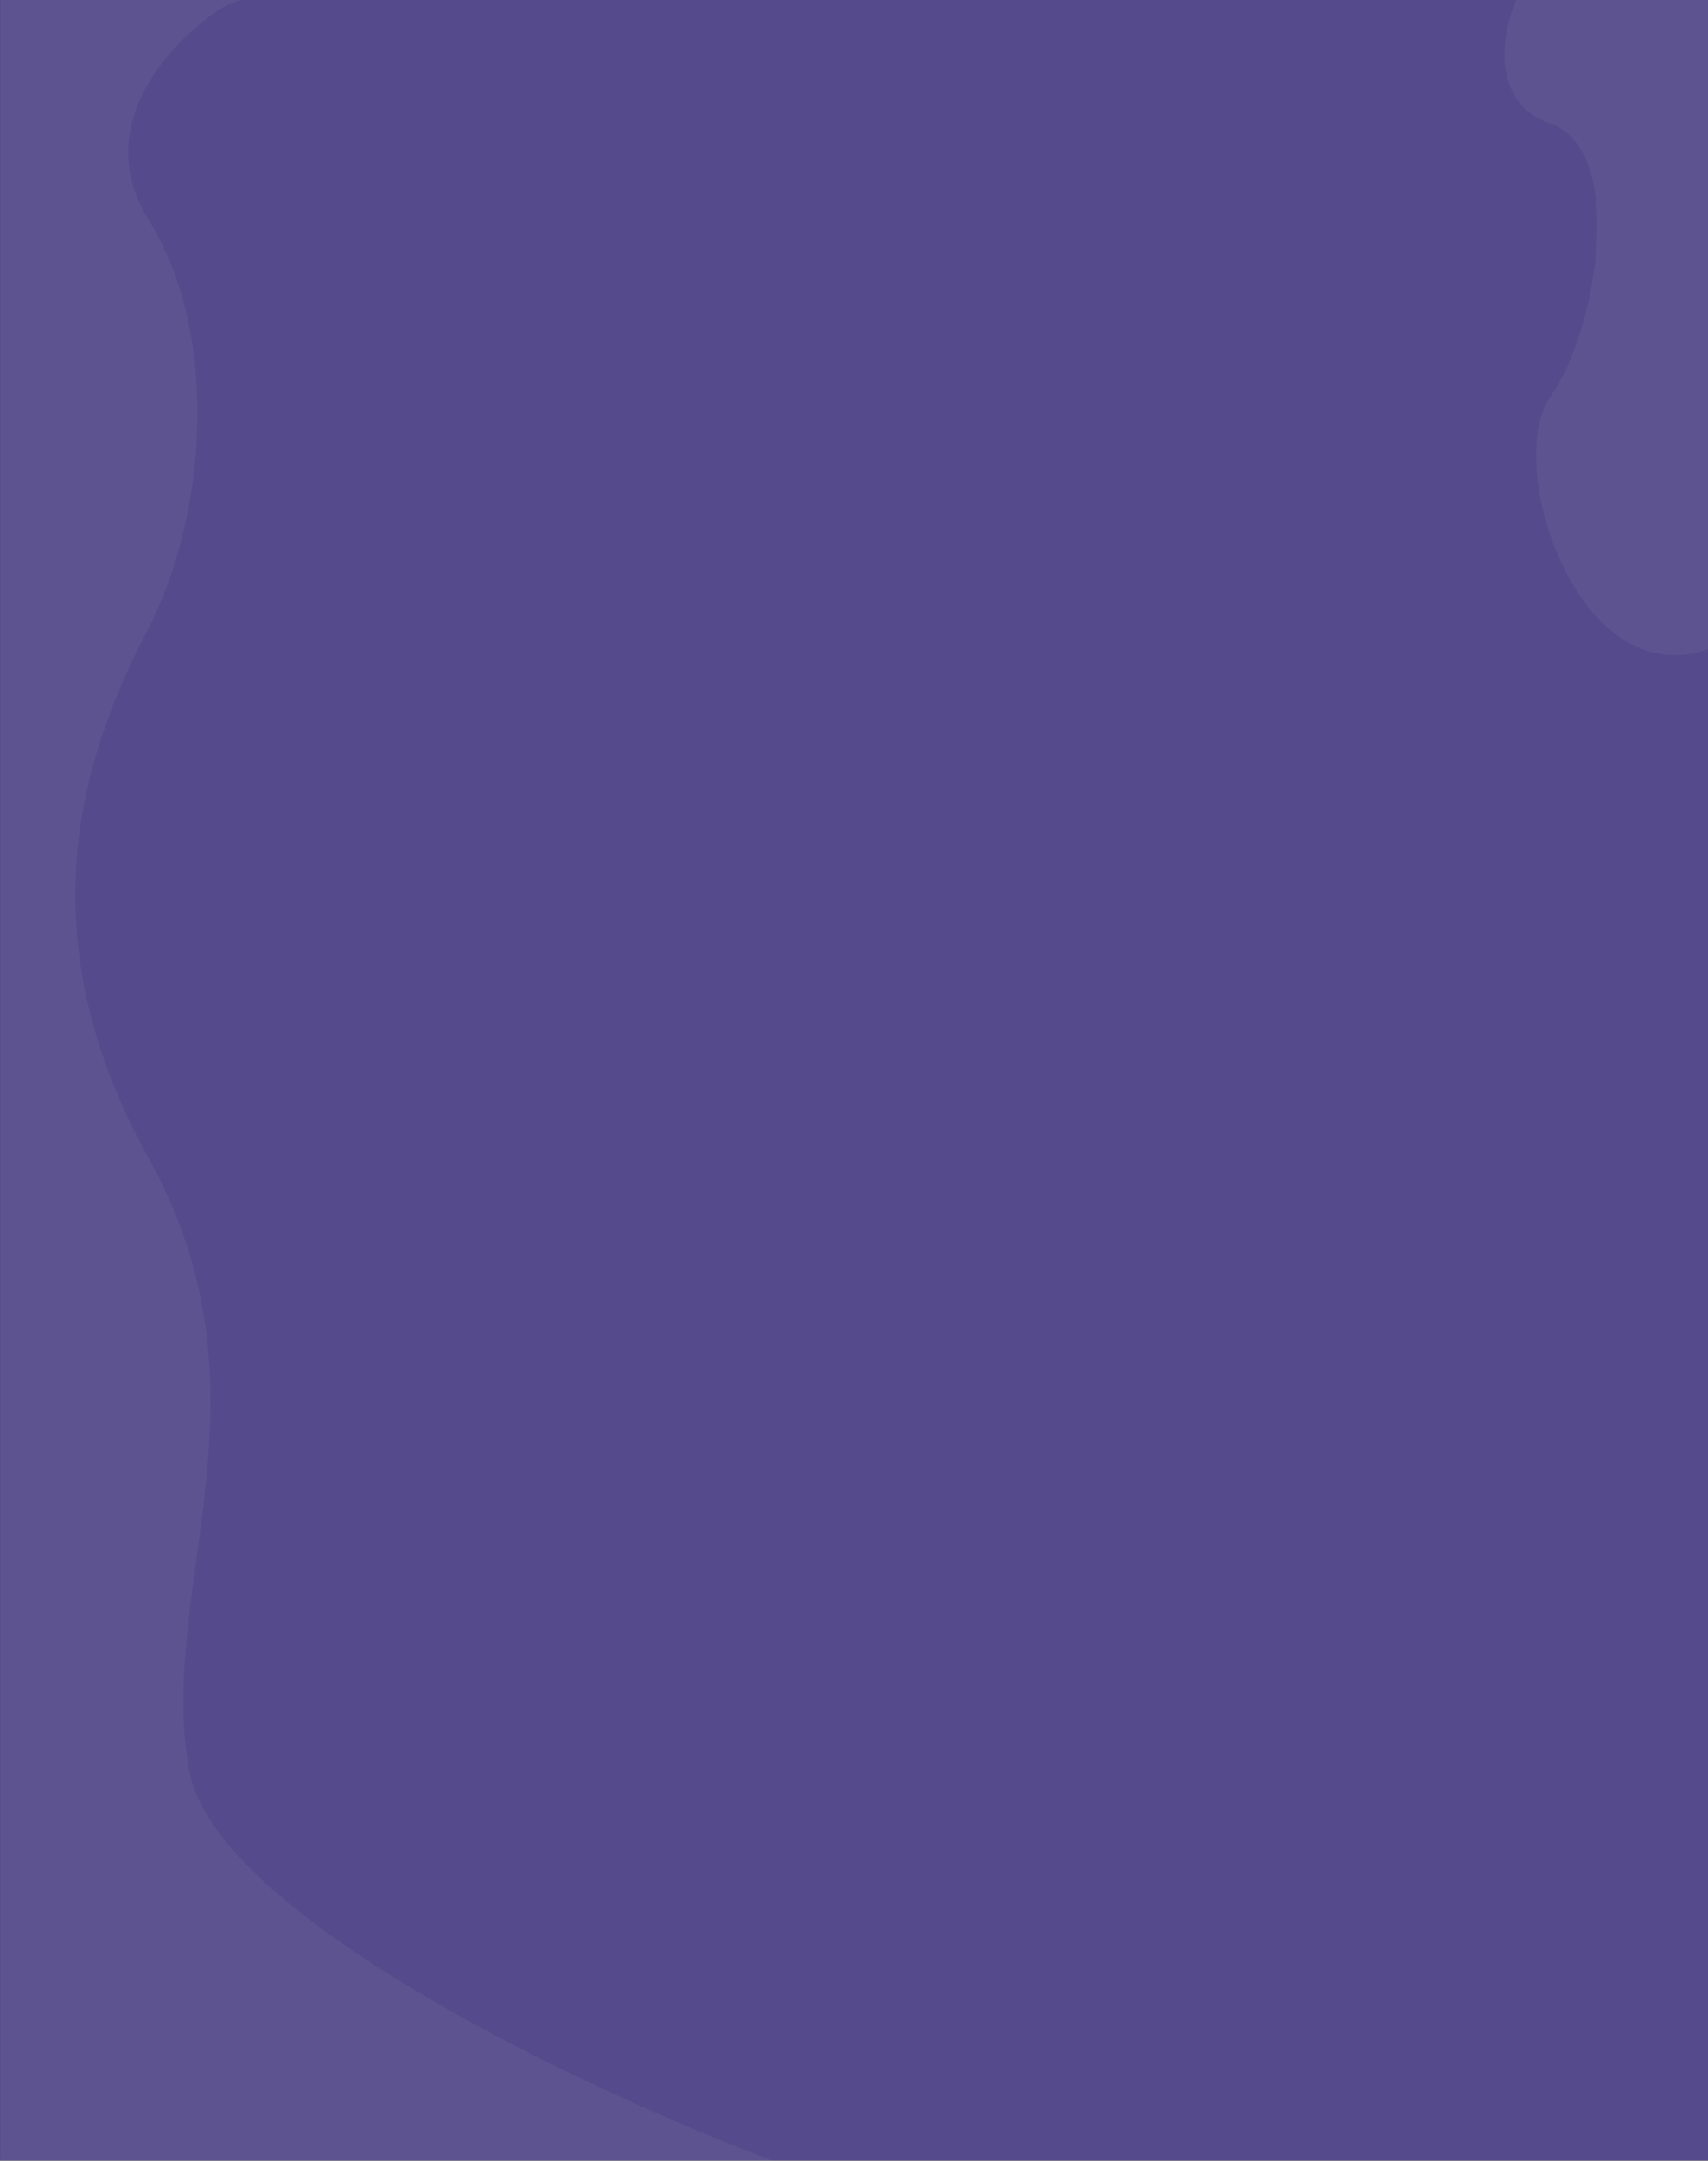 <svg width="650" height="822" viewBox="0 0 650 822" fill="none" xmlns="http://www.w3.org/2000/svg">
<rect x="0" y="0" width="650" height="822" fill="#333333" stroke="none"/>
<g opacity="0.8">
<path d="M0 0H650V822H0V0Z" fill="#5E50A1"/>
<path d="M92.301 518.903H89.866L85.832 513.084L84.593 514.095V518.903H82.492V506.053H84.593V512.188C85.167 511.485 85.738 510.808 86.307 510.157L89.778 506.053H92.169C89.925 508.69 88.316 510.568 87.344 511.687L92.301 518.903ZM99.868 518.903L99.455 517.549H99.385C98.916 518.141 98.444 518.545 97.97 518.762C97.495 518.973 96.886 519.078 96.142 519.078C95.186 519.078 94.439 518.821 93.9 518.305C93.367 517.789 93.101 517.06 93.101 516.116C93.101 515.115 93.473 514.359 94.217 513.849C94.961 513.339 96.095 513.061 97.618 513.014L99.297 512.961V512.443C99.297 511.822 99.15 511.359 98.857 511.054C98.57 510.743 98.122 510.588 97.513 510.588C97.015 510.588 96.537 510.661 96.08 510.808C95.623 510.954 95.184 511.127 94.762 511.326L94.094 509.85C94.621 509.574 95.198 509.366 95.825 509.226C96.452 509.079 97.044 509.006 97.601 509.006C98.837 509.006 99.769 509.276 100.396 509.815C101.028 510.354 101.345 511.2 101.345 512.355V518.903H99.868ZM96.792 517.496C97.542 517.496 98.143 517.288 98.594 516.872C99.051 516.45 99.279 515.862 99.279 515.106V514.262L98.031 514.315C97.059 514.35 96.35 514.514 95.904 514.807C95.465 515.094 95.245 515.536 95.245 516.134C95.245 516.568 95.374 516.905 95.632 517.145C95.89 517.379 96.276 517.496 96.792 517.496ZM112.419 518.903H110.345V512.908C110.345 512.164 110.204 511.611 109.923 511.247C109.642 510.878 109.202 510.694 108.604 510.694C107.808 510.694 107.222 510.954 106.847 511.476C106.478 511.991 106.293 512.853 106.293 514.06V518.903H104.228V509.182H105.845L106.135 510.456H106.24C106.51 509.993 106.899 509.636 107.409 509.384C107.925 509.132 108.49 509.006 109.105 509.006C110.6 509.006 111.59 509.516 112.076 510.535H112.217C112.504 510.055 112.908 509.68 113.43 509.41C113.951 509.141 114.549 509.006 115.223 509.006C116.383 509.006 117.227 509.299 117.754 509.885C118.287 510.471 118.554 511.365 118.554 512.566V518.903H116.488V512.908C116.488 512.164 116.345 511.611 116.058 511.247C115.776 510.878 115.337 510.694 114.739 510.694C113.937 510.694 113.348 510.946 112.973 511.449C112.604 511.948 112.419 512.715 112.419 513.752V518.903ZM123.502 518.903H121.437V509.182H123.502V518.903ZM121.313 506.607C121.313 506.238 121.413 505.953 121.612 505.754C121.817 505.555 122.107 505.455 122.482 505.455C122.846 505.455 123.127 505.555 123.326 505.754C123.531 505.953 123.634 506.238 123.634 506.607C123.634 506.958 123.531 507.237 123.326 507.442C123.127 507.641 122.846 507.74 122.482 507.74C122.107 507.74 121.817 507.641 121.612 507.442C121.413 507.237 121.313 506.958 121.313 506.607ZM139.867 509.938C139.867 511.28 139.428 512.308 138.549 513.023C137.67 513.738 136.419 514.095 134.796 514.095H133.46V518.903H131.359V506.053H135.06C136.665 506.053 137.866 506.381 138.663 507.037C139.466 507.694 139.867 508.66 139.867 509.938ZM133.46 512.328H134.576C135.654 512.328 136.445 512.141 136.949 511.766C137.453 511.391 137.705 510.805 137.705 510.008C137.705 509.27 137.479 508.719 137.028 508.356C136.577 507.992 135.874 507.811 134.919 507.811H133.46V512.328ZM144.279 518.903H142.214V509.182H144.279V518.903ZM142.091 506.607C142.091 506.238 142.19 505.953 142.39 505.754C142.595 505.555 142.885 505.455 143.26 505.455C143.623 505.455 143.904 505.555 144.104 505.754C144.309 505.953 144.411 506.238 144.411 506.607C144.411 506.958 144.309 507.237 144.104 507.442C143.904 507.641 143.623 507.74 143.26 507.74C142.885 507.74 142.595 507.641 142.39 507.442C142.19 507.237 142.091 506.958 142.091 506.607ZM149.307 518.903H147.241V505.227H149.307V518.903ZM154.334 518.903H152.269V509.182H154.334V518.903ZM152.146 506.607C152.146 506.238 152.245 505.953 152.444 505.754C152.649 505.555 152.939 505.455 153.314 505.455C153.678 505.455 153.959 505.555 154.158 505.754C154.363 505.953 154.466 506.238 154.466 506.607C154.466 506.958 154.363 507.237 154.158 507.442C153.959 507.641 153.678 507.74 153.314 507.74C152.939 507.74 152.649 507.641 152.444 507.442C152.245 507.237 152.146 506.958 152.146 506.607ZM165.848 518.903H163.773V512.926C163.773 512.176 163.621 511.616 163.316 511.247C163.018 510.878 162.54 510.694 161.884 510.694C161.017 510.694 160.378 510.954 159.968 511.476C159.563 511.991 159.361 512.859 159.361 514.077V518.903H157.296V505.227H159.361V508.698C159.361 509.255 159.326 509.85 159.256 510.483H159.388C159.669 510.014 160.059 509.651 160.557 509.393C161.061 509.135 161.646 509.006 162.314 509.006C164.67 509.006 165.848 510.193 165.848 512.566V518.903ZM179.172 518.903L175.445 508.171H175.375C175.475 509.765 175.524 511.259 175.524 512.654V518.903H173.617V506.053H176.579L180.147 516.275H180.2L183.874 506.053H186.845V518.903H184.823V512.548C184.823 511.909 184.838 511.077 184.867 510.052C184.902 509.027 184.932 508.406 184.955 508.189H184.885L181.026 518.903H179.172ZM194.254 519.078C192.742 519.078 191.559 518.639 190.703 517.76C189.854 516.875 189.429 515.659 189.429 514.113C189.429 512.525 189.824 511.277 190.615 510.368C191.406 509.46 192.493 509.006 193.876 509.006C195.159 509.006 196.173 509.396 196.917 510.175C197.661 510.954 198.033 512.027 198.033 513.392V514.508H191.556C191.585 515.451 191.84 516.178 192.32 516.688C192.801 517.192 193.478 517.444 194.351 517.444C194.925 517.444 195.458 517.391 195.95 517.285C196.448 517.174 196.981 516.992 197.55 516.74V518.419C197.046 518.659 196.536 518.829 196.021 518.929C195.505 519.029 194.916 519.078 194.254 519.078ZM193.876 510.571C193.22 510.571 192.692 510.779 192.294 511.195C191.901 511.611 191.667 512.217 191.591 513.014H196.003C195.991 512.211 195.798 511.605 195.423 511.195C195.048 510.779 194.532 510.571 193.876 510.571ZM208.932 518.903H206.857V512.926C206.857 512.176 206.705 511.616 206.4 511.247C206.102 510.878 205.624 510.694 204.968 510.694C204.095 510.694 203.456 510.951 203.052 511.467C202.647 511.983 202.445 512.847 202.445 514.06V518.903H200.38V509.182H201.997L202.287 510.456H202.393C202.686 509.993 203.102 509.636 203.641 509.384C204.18 509.132 204.777 509.006 205.434 509.006C207.766 509.006 208.932 510.193 208.932 512.566V518.903ZM215.427 517.408C215.931 517.408 216.435 517.329 216.938 517.171V518.727C216.71 518.826 216.414 518.908 216.051 518.973C215.693 519.043 215.321 519.078 214.935 519.078C212.978 519.078 211.999 518.047 211.999 515.985V510.746H210.672V509.832L212.096 509.076L212.799 507.02H214.073V509.182H216.842V510.746H214.073V515.949C214.073 516.448 214.196 516.817 214.442 517.057C214.694 517.291 215.022 517.408 215.427 517.408ZM227.512 514.025C227.512 515.613 227.104 516.852 226.29 517.742C225.476 518.633 224.342 519.078 222.889 519.078C221.98 519.078 221.178 518.873 220.48 518.463C219.783 518.053 219.247 517.464 218.872 516.697C218.497 515.929 218.31 515.038 218.31 514.025C218.31 512.448 218.714 511.218 219.522 510.333C220.331 509.448 221.471 509.006 222.941 509.006C224.348 509.006 225.461 509.46 226.281 510.368C227.102 511.271 227.512 512.49 227.512 514.025ZM220.437 514.025C220.437 516.269 221.266 517.391 222.924 517.391C224.564 517.391 225.385 516.269 225.385 514.025C225.385 511.804 224.559 510.694 222.906 510.694C222.039 510.694 221.409 510.981 221.017 511.555C220.63 512.129 220.437 512.952 220.437 514.025ZM234.824 509.006C235.24 509.006 235.583 509.035 235.853 509.094L235.65 511.019C235.357 510.948 235.053 510.913 234.736 510.913C233.91 510.913 233.239 511.183 232.724 511.722C232.214 512.261 231.959 512.961 231.959 513.823V518.903H229.894V509.182H231.511L231.783 510.896H231.889C232.211 510.316 232.63 509.856 233.146 509.516C233.667 509.176 234.227 509.006 234.824 509.006ZM246.997 518.903H244.896V507.855H241.117V506.053H250.776V507.855H246.997V518.903ZM256.779 519.078C255.268 519.078 254.084 518.639 253.229 517.76C252.379 516.875 251.954 515.659 251.954 514.113C251.954 512.525 252.35 511.277 253.141 510.368C253.932 509.46 255.019 509.006 256.401 509.006C257.685 509.006 258.698 509.396 259.442 510.175C260.187 510.954 260.559 512.027 260.559 513.392V514.508H254.081C254.11 515.451 254.365 516.178 254.846 516.688C255.326 517.192 256.003 517.444 256.876 517.444C257.45 517.444 257.983 517.391 258.476 517.285C258.974 517.174 259.507 516.992 260.075 516.74V518.419C259.571 518.659 259.062 518.829 258.546 518.929C258.03 519.029 257.441 519.078 256.779 519.078ZM256.401 510.571C255.745 510.571 255.218 510.779 254.819 511.195C254.427 511.611 254.192 512.217 254.116 513.014H258.528C258.517 512.211 258.323 511.605 257.948 511.195C257.573 510.779 257.058 510.571 256.401 510.571ZM267.836 509.006C268.252 509.006 268.595 509.035 268.864 509.094L268.662 511.019C268.369 510.948 268.064 510.913 267.748 510.913C266.922 510.913 266.251 511.183 265.735 511.722C265.226 512.261 264.971 512.961 264.971 513.823V518.903H262.905V509.182H264.522L264.795 510.896H264.9C265.223 510.316 265.642 509.856 266.157 509.516C266.679 509.176 267.238 509.006 267.836 509.006ZM275.641 509.006C276.854 509.006 277.797 509.446 278.471 510.324C279.15 511.203 279.49 512.437 279.49 514.025C279.49 515.618 279.147 516.861 278.462 517.751C277.776 518.636 276.824 519.078 275.605 519.078C274.375 519.078 273.42 518.636 272.74 517.751H272.6L272.222 518.903H270.675V505.227H272.74V508.479C272.74 508.719 272.729 509.076 272.705 509.551C272.682 510.026 272.664 510.327 272.652 510.456H272.74C273.396 509.49 274.363 509.006 275.641 509.006ZM275.104 510.694C274.272 510.694 273.672 510.94 273.303 511.432C272.939 511.918 272.752 512.736 272.74 513.884V514.025C272.74 515.208 272.928 516.067 273.303 516.6C273.678 517.127 274.29 517.391 275.14 517.391C275.872 517.391 276.426 517.101 276.801 516.521C277.182 515.941 277.372 515.103 277.372 514.007C277.372 511.798 276.616 510.694 275.104 510.694ZM287.972 518.903L287.559 517.549H287.488C287.02 518.141 286.548 518.545 286.073 518.762C285.599 518.973 284.989 519.078 284.245 519.078C283.29 519.078 282.543 518.821 282.004 518.305C281.471 517.789 281.204 517.06 281.204 516.116C281.204 515.115 281.576 514.359 282.32 513.849C283.064 513.339 284.198 513.061 285.722 513.014L287.4 512.961V512.443C287.4 511.822 287.254 511.359 286.961 511.054C286.674 510.743 286.226 510.588 285.616 510.588C285.118 510.588 284.641 510.661 284.184 510.808C283.727 510.954 283.287 511.127 282.865 511.326L282.197 509.85C282.725 509.574 283.302 509.366 283.929 509.226C284.556 509.079 285.147 509.006 285.704 509.006C286.94 509.006 287.872 509.276 288.499 509.815C289.132 510.354 289.448 511.2 289.448 512.355V518.903H287.972ZM284.896 517.496C285.646 517.496 286.246 517.288 286.697 516.872C287.154 516.45 287.383 515.862 287.383 515.106V514.262L286.135 514.315C285.162 514.35 284.453 514.514 284.008 514.807C283.568 515.094 283.349 515.536 283.349 516.134C283.349 516.568 283.478 516.905 283.735 517.145C283.993 517.379 284.38 517.496 284.896 517.496ZM294.396 518.903H292.331V509.182H294.396V518.903ZM292.208 506.607C292.208 506.238 292.308 505.953 292.507 505.754C292.712 505.555 293.002 505.455 293.377 505.455C293.74 505.455 294.021 505.555 294.221 505.754C294.426 505.953 294.528 506.238 294.528 506.607C294.528 506.958 294.426 507.237 294.221 507.442C294.021 507.641 293.74 507.74 293.377 507.74C293.002 507.74 292.712 507.641 292.507 507.442C292.308 507.237 292.208 506.958 292.208 506.607ZM299.354 513.77L300.522 512.311L303.458 509.182H305.84L301.929 513.357L306.086 518.903H303.66L300.54 514.64L299.406 515.572V518.903H297.358V505.227H299.406V511.898L299.301 513.77H299.354ZM322.627 506.053V514.367C322.627 515.317 322.422 516.149 322.012 516.864C321.607 517.573 321.019 518.12 320.245 518.507C319.478 518.888 318.558 519.078 317.485 519.078C315.892 519.078 314.652 518.656 313.768 517.813C312.883 516.969 312.44 515.809 312.44 514.332V506.053H314.55V514.183C314.55 515.243 314.796 516.026 315.288 516.53C315.78 517.033 316.536 517.285 317.556 517.285C319.536 517.285 320.526 516.245 320.526 514.165V506.053H322.627ZM334.246 518.903H332.172V512.926C332.172 512.176 332.02 511.616 331.715 511.247C331.416 510.878 330.938 510.694 330.282 510.694C329.409 510.694 328.771 510.951 328.366 511.467C327.962 511.983 327.76 512.847 327.76 514.06V518.903H325.694V509.182H327.312L327.602 510.456H327.707C328 509.993 328.416 509.636 328.955 509.384C329.494 509.132 330.092 509.006 330.748 509.006C333.08 509.006 334.246 510.193 334.246 512.566V518.903ZM340.741 517.408C341.245 517.408 341.749 517.329 342.253 517.171V518.727C342.024 518.826 341.729 518.908 341.365 518.973C341.008 519.043 340.636 519.078 340.249 519.078C338.292 519.078 337.313 518.047 337.313 515.985V510.746H335.986V509.832L337.41 509.076L338.113 507.02H339.388V509.182H342.156V510.746H339.388V515.949C339.388 516.448 339.511 516.817 339.757 517.057C340.009 517.291 340.337 517.408 340.741 517.408ZM351.06 518.903L350.77 517.628H350.664C350.377 518.079 349.967 518.434 349.434 518.692C348.906 518.949 348.303 519.078 347.623 519.078C346.445 519.078 345.566 518.785 344.986 518.199C344.406 517.614 344.116 516.726 344.116 515.536V509.182H346.199V515.176C346.199 515.92 346.352 516.48 346.656 516.855C346.961 517.224 347.438 517.408 348.089 517.408C348.956 517.408 349.592 517.151 349.996 516.635C350.406 516.114 350.611 515.243 350.611 514.025V509.182H352.686V518.903H351.06ZM357.625 513.77L358.794 512.311L361.729 509.182H364.111L360.2 513.357L364.357 518.903H361.932L358.812 514.64L357.678 515.572V518.903H355.63V505.227H357.678V511.898L357.572 513.77H357.625ZM376.381 518.903L372.654 508.171H372.584C372.684 509.765 372.733 511.259 372.733 512.654V518.903H370.826V506.053H373.788L377.356 516.275H377.409L381.083 506.053H384.054V518.903H382.032V512.548C382.032 511.909 382.047 511.077 382.076 510.052C382.111 509.027 382.141 508.406 382.164 508.189H382.094L378.235 518.903H376.381ZM391.463 519.078C389.951 519.078 388.768 518.639 387.912 517.76C387.062 516.875 386.638 515.659 386.638 514.113C386.638 512.525 387.033 511.277 387.824 510.368C388.615 509.46 389.702 509.006 391.085 509.006C392.368 509.006 393.382 509.396 394.126 510.175C394.87 510.954 395.242 512.027 395.242 513.392V514.508H388.765C388.794 515.451 389.049 516.178 389.529 516.688C390.01 517.192 390.687 517.444 391.56 517.444C392.134 517.444 392.667 517.391 393.159 517.285C393.657 517.174 394.19 516.992 394.759 516.74V518.419C394.255 518.659 393.745 518.829 393.229 518.929C392.714 519.029 392.125 519.078 391.463 519.078ZM391.085 510.571C390.429 510.571 389.901 510.779 389.503 511.195C389.11 511.611 388.876 512.217 388.8 513.014H393.212C393.2 512.211 393.007 511.605 392.632 511.195C392.257 510.779 391.741 510.571 391.085 510.571ZM406.141 518.903H404.066V512.926C404.066 512.176 403.914 511.616 403.609 511.247C403.311 510.878 402.833 510.694 402.177 510.694C401.304 510.694 400.665 510.951 400.261 511.467C399.856 511.983 399.654 512.847 399.654 514.06V518.903H397.589V509.182H399.206L399.496 510.456H399.602C399.895 509.993 400.311 509.636 400.85 509.384C401.389 509.132 401.986 509.006 402.643 509.006C404.975 509.006 406.141 510.193 406.141 512.566V518.903ZM412.293 519.078C411.08 519.078 410.134 518.639 409.454 517.76C408.774 516.881 408.435 515.648 408.435 514.06C408.435 512.466 408.777 511.227 409.463 510.342C410.154 509.451 411.109 509.006 412.328 509.006C413.605 509.006 414.578 509.478 415.246 510.421H415.352C415.252 509.724 415.202 509.173 415.202 508.769V505.227H417.276V518.903H415.659L415.299 517.628H415.202C414.54 518.595 413.57 519.078 412.293 519.078ZM412.847 517.408C413.696 517.408 414.314 517.171 414.701 516.697C415.088 516.216 415.287 515.44 415.299 514.367V514.077C415.299 512.853 415.1 511.983 414.701 511.467C414.303 510.951 413.679 510.694 412.829 510.694C412.103 510.694 411.543 510.99 411.15 511.581C410.758 512.167 410.562 513.005 410.562 514.095C410.562 515.173 410.752 515.996 411.133 516.565C411.514 517.127 412.085 517.408 412.847 517.408ZM428.852 514.025C428.852 515.613 428.444 516.852 427.63 517.742C426.815 518.633 425.682 519.078 424.229 519.078C423.32 519.078 422.518 518.873 421.82 518.463C421.123 518.053 420.587 517.464 420.212 516.697C419.837 515.929 419.649 515.038 419.649 514.025C419.649 512.448 420.054 511.218 420.862 510.333C421.671 509.448 422.811 509.006 424.281 509.006C425.688 509.006 426.801 509.46 427.621 510.368C428.441 511.271 428.852 512.49 428.852 514.025ZM421.776 514.025C421.776 516.269 422.605 517.391 424.264 517.391C425.904 517.391 426.725 516.269 426.725 514.025C426.725 511.804 425.898 510.694 424.246 510.694C423.379 510.694 422.749 510.981 422.356 511.555C421.97 512.129 421.776 512.952 421.776 514.025ZM436.164 509.006C436.58 509.006 436.923 509.035 437.192 509.094L436.99 511.019C436.697 510.948 436.393 510.913 436.076 510.913C435.25 510.913 434.579 511.183 434.063 511.722C433.554 512.261 433.299 512.961 433.299 513.823V518.903H431.233V509.182H432.851L433.123 510.896H433.229C433.551 510.316 433.97 509.856 434.485 509.516C435.007 509.176 435.566 509.006 436.164 509.006ZM447.625 514.025C447.625 515.613 447.218 516.852 446.403 517.742C445.589 518.633 444.455 519.078 443.002 519.078C442.094 519.078 441.291 518.873 440.594 518.463C439.896 518.053 439.36 517.464 438.985 516.697C438.61 515.929 438.423 515.038 438.423 514.025C438.423 512.448 438.827 511.218 439.636 510.333C440.444 509.448 441.584 509.006 443.055 509.006C444.461 509.006 445.574 509.46 446.395 510.368C447.215 511.271 447.625 512.49 447.625 514.025ZM440.55 514.025C440.55 516.269 441.379 517.391 443.037 517.391C444.678 517.391 445.498 516.269 445.498 514.025C445.498 511.804 444.672 510.694 443.02 510.694C442.152 510.694 441.522 510.981 441.13 511.555C440.743 512.129 440.55 512.952 440.55 514.025ZM458.559 518.903H456.484V512.926C456.484 512.176 456.332 511.616 456.027 511.247C455.729 510.878 455.251 510.694 454.595 510.694C453.722 510.694 453.083 510.951 452.679 511.467C452.274 511.983 452.072 512.847 452.072 514.06V518.903H450.007V509.182H451.624L451.914 510.456H452.02C452.312 509.993 452.729 509.636 453.268 509.384C453.807 509.132 454.404 509.006 455.061 509.006C457.393 509.006 458.559 510.193 458.559 512.566V518.903ZM469.642 509.182V510.316L467.98 510.623C468.133 510.828 468.259 511.08 468.358 511.379C468.458 511.678 468.508 511.994 468.508 512.328C468.508 513.33 468.162 514.118 467.471 514.693C466.779 515.267 465.827 515.554 464.614 515.554C464.304 515.554 464.022 515.531 463.771 515.484C463.325 515.759 463.103 516.081 463.103 516.45C463.103 516.673 463.205 516.84 463.41 516.951C463.621 517.063 464.005 517.118 464.562 517.118H466.258C467.33 517.118 468.145 517.347 468.701 517.804C469.258 518.261 469.536 518.92 469.536 519.781C469.536 520.883 469.082 521.733 468.174 522.33C467.266 522.928 465.953 523.227 464.236 523.227C462.912 523.227 461.901 522.992 461.204 522.524C460.507 522.055 460.158 521.387 460.158 520.52C460.158 519.922 460.346 519.418 460.721 519.008C461.102 518.604 461.632 518.323 462.312 518.164C462.036 518.047 461.808 517.86 461.626 517.602C461.45 517.338 461.362 517.063 461.362 516.776C461.362 516.412 461.465 516.105 461.67 515.853C461.875 515.601 462.18 515.352 462.584 515.106C462.08 514.889 461.67 514.537 461.354 514.051C461.043 513.559 460.888 512.985 460.888 512.328C460.888 511.274 461.219 510.456 461.881 509.876C462.549 509.296 463.498 509.006 464.729 509.006C465.004 509.006 465.291 509.027 465.59 509.068C465.895 509.103 466.123 509.141 466.275 509.182H469.642ZM462.004 520.414C462.004 520.86 462.203 521.202 462.602 521.443C463.006 521.683 463.571 521.803 464.298 521.803C465.423 521.803 466.261 521.642 466.812 521.32C467.362 520.997 467.638 520.57 467.638 520.036C467.638 519.615 467.485 519.313 467.181 519.131C466.882 518.955 466.322 518.867 465.502 518.867H463.938C463.346 518.867 462.874 519.005 462.522 519.281C462.177 519.562 462.004 519.94 462.004 520.414ZM462.892 512.328C462.892 512.938 463.047 513.406 463.357 513.735C463.674 514.063 464.125 514.227 464.711 514.227C465.906 514.227 466.504 513.588 466.504 512.311C466.504 511.678 466.354 511.192 466.056 510.852C465.763 510.506 465.314 510.333 464.711 510.333C464.113 510.333 463.659 510.503 463.349 510.843C463.044 511.183 462.892 511.678 462.892 512.328ZM476.348 506.053H480.162C481.932 506.053 483.209 506.311 483.994 506.826C484.785 507.342 485.181 508.156 485.181 509.27C485.181 510.02 484.987 510.644 484.601 511.142C484.214 511.64 483.657 511.953 482.931 512.082V512.17C483.833 512.34 484.495 512.677 484.917 513.181C485.345 513.679 485.559 514.356 485.559 515.211C485.559 516.365 485.154 517.271 484.346 517.927C483.543 518.577 482.424 518.903 480.988 518.903H476.348V506.053ZM478.448 511.362H480.47C481.349 511.362 481.99 511.224 482.395 510.948C482.799 510.667 483.001 510.193 483.001 509.525C483.001 508.921 482.781 508.485 482.342 508.215C481.908 507.946 481.217 507.811 480.268 507.811H478.448V511.362ZM478.448 513.067V517.136H480.681C481.56 517.136 482.222 516.969 482.667 516.635C483.118 516.295 483.344 515.762 483.344 515.035C483.344 514.367 483.115 513.872 482.658 513.55C482.201 513.228 481.507 513.067 480.575 513.067H478.448ZM492.256 519.078C490.744 519.078 489.561 518.639 488.705 517.76C487.855 516.875 487.431 515.659 487.431 514.113C487.431 512.525 487.826 511.277 488.617 510.368C489.408 509.46 490.495 509.006 491.878 509.006C493.161 509.006 494.175 509.396 494.919 510.175C495.663 510.954 496.035 512.027 496.035 513.392V514.508H489.558C489.587 515.451 489.842 516.178 490.322 516.688C490.803 517.192 491.479 517.444 492.353 517.444C492.927 517.444 493.46 517.391 493.952 517.285C494.45 517.174 494.983 516.992 495.552 516.74V518.419C495.048 518.659 494.538 518.829 494.022 518.929C493.507 519.029 492.918 519.078 492.256 519.078ZM491.878 510.571C491.222 510.571 490.694 510.779 490.296 511.195C489.903 511.611 489.669 512.217 489.593 513.014H494.005C493.993 512.211 493.8 511.605 493.425 511.195C493.05 510.779 492.534 510.571 491.878 510.571ZM500.447 518.903H498.382V505.227H500.447V518.903ZM509.491 518.903L509.078 517.549H509.008C508.539 518.141 508.067 518.545 507.593 518.762C507.118 518.973 506.509 519.078 505.765 519.078C504.81 519.078 504.062 518.821 503.523 518.305C502.99 517.789 502.724 517.06 502.724 516.116C502.724 515.115 503.096 514.359 503.84 513.849C504.584 513.339 505.718 513.061 507.241 513.014L508.92 512.961V512.443C508.92 511.822 508.773 511.359 508.48 511.054C508.193 510.743 507.745 510.588 507.136 510.588C506.638 510.588 506.16 510.661 505.703 510.808C505.246 510.954 504.807 511.127 504.385 511.326L503.717 509.85C504.244 509.574 504.821 509.366 505.448 509.226C506.075 509.079 506.667 509.006 507.224 509.006C508.46 509.006 509.392 509.276 510.019 509.815C510.651 510.354 510.968 511.2 510.968 512.355V518.903H509.491ZM506.415 517.496C507.165 517.496 507.766 517.288 508.217 516.872C508.674 516.45 508.902 515.862 508.902 515.106V514.262L507.654 514.315C506.682 514.35 505.973 514.514 505.527 514.807C505.088 515.094 504.868 515.536 504.868 516.134C504.868 516.568 504.997 516.905 505.255 517.145C505.513 517.379 505.899 517.496 506.415 517.496ZM512.857 523.227C512.236 523.227 511.721 523.154 511.311 523.007V521.372C511.709 521.478 512.116 521.531 512.532 521.531C513.411 521.531 513.851 521.032 513.851 520.036V509.182H515.916V520.177C515.916 521.179 515.652 521.938 515.125 522.453C514.604 522.969 513.848 523.227 512.857 523.227ZM513.728 506.607C513.728 506.238 513.827 505.953 514.026 505.754C514.231 505.555 514.521 505.455 514.896 505.455C515.26 505.455 515.541 505.555 515.74 505.754C515.945 505.953 516.048 506.238 516.048 506.607C516.048 506.958 515.945 507.237 515.74 507.442C515.541 507.641 515.26 507.74 514.896 507.74C514.521 507.74 514.231 507.641 514.026 507.442C513.827 507.237 513.728 506.958 513.728 506.607ZM524.96 518.903L524.547 517.549H524.477C524.008 518.141 523.536 518.545 523.062 518.762C522.587 518.973 521.978 519.078 521.233 519.078C520.278 519.078 519.531 518.821 518.992 518.305C518.459 517.789 518.192 517.06 518.192 516.116C518.192 515.115 518.564 514.359 519.309 513.849C520.053 513.339 521.187 513.061 522.71 513.014L524.389 512.961V512.443C524.389 511.822 524.242 511.359 523.949 511.054C523.662 510.743 523.214 510.588 522.604 510.588C522.106 510.588 521.629 510.661 521.172 510.808C520.715 510.954 520.275 511.127 519.854 511.326L519.186 509.85C519.713 509.574 520.29 509.366 520.917 509.226C521.544 509.079 522.136 509.006 522.692 509.006C523.929 509.006 524.86 509.276 525.487 509.815C526.12 510.354 526.437 511.2 526.437 512.355V518.903H524.96ZM521.884 517.496C522.634 517.496 523.234 517.288 523.686 516.872C524.143 516.45 524.371 515.862 524.371 515.106V514.262L523.123 514.315C522.15 514.35 521.441 514.514 520.996 514.807C520.557 515.094 520.337 515.536 520.337 516.134C520.337 516.568 520.466 516.905 520.724 517.145C520.981 517.379 521.368 517.496 521.884 517.496ZM534.25 509.006C534.666 509.006 535.009 509.035 535.278 509.094L535.076 511.019C534.783 510.948 534.479 510.913 534.162 510.913C533.336 510.913 532.665 511.183 532.149 511.722C531.64 512.261 531.385 512.961 531.385 513.823V518.903H529.319V509.182H530.937L531.209 510.896H531.314C531.637 510.316 532.056 509.856 532.571 509.516C533.093 509.176 533.652 509.006 534.25 509.006ZM545.28 518.903H543.206V512.908C543.206 512.164 543.065 511.611 542.784 511.247C542.503 510.878 542.063 510.694 541.466 510.694C540.669 510.694 540.083 510.954 539.708 511.476C539.339 511.991 539.154 512.853 539.154 514.06V518.903H537.089V509.182H538.706L538.996 510.456H539.102C539.371 509.993 539.761 509.636 540.271 509.384C540.786 509.132 541.352 509.006 541.967 509.006C543.461 509.006 544.451 509.516 544.938 510.535H545.078C545.365 510.055 545.77 509.68 546.291 509.41C546.812 509.141 547.41 509.006 548.084 509.006C549.244 509.006 550.088 509.299 550.615 509.885C551.148 510.471 551.415 511.365 551.415 512.566V518.903H549.35V512.908C549.35 512.164 549.206 511.611 548.919 511.247C548.638 510.878 548.198 510.694 547.601 510.694C546.798 510.694 546.209 510.946 545.834 511.449C545.465 511.948 545.28 512.715 545.28 513.752V518.903ZM561.153 518.903L560.863 517.628H560.758C560.471 518.079 560.061 518.434 559.527 518.692C559 518.949 558.396 519.078 557.717 519.078C556.539 519.078 555.66 518.785 555.08 518.199C554.5 517.614 554.21 516.726 554.21 515.536V509.182H556.293V515.176C556.293 515.92 556.445 516.48 556.75 516.855C557.055 517.224 557.532 517.408 558.183 517.408C559.05 517.408 559.686 517.151 560.09 516.635C560.5 516.114 560.705 515.243 560.705 514.025V509.182H562.779V518.903H561.153ZM565.416 517.804C565.416 517.376 565.527 517.048 565.75 516.82C565.973 516.591 566.295 516.477 566.717 516.477C567.145 516.477 567.47 516.597 567.692 516.837C567.915 517.072 568.026 517.394 568.026 517.804C568.026 518.22 567.912 518.551 567.684 518.797C567.461 519.037 567.139 519.157 566.717 519.157C566.295 519.157 565.973 519.037 565.75 518.797C565.527 518.557 565.416 518.226 565.416 517.804Z" fill="#5E50A1"/>
<path d="M97.266 568.172H95.938V562.797H89.922V568.172H88.594V556.75H89.922V561.61H95.938V556.75H97.266V568.172ZM105.477 568.172L105.219 566.953H105.156C104.729 567.49 104.302 567.854 103.875 568.047C103.453 568.235 102.924 568.328 102.289 568.328C101.44 568.328 100.773 568.11 100.289 567.672C99.81 567.235 99.57 566.612 99.57 565.805C99.57 564.076 100.953 563.17 103.719 563.086L105.172 563.039V562.508C105.172 561.836 105.026 561.341 104.734 561.024C104.448 560.701 103.987 560.539 103.352 560.539C102.638 560.539 101.831 560.758 100.93 561.196L100.531 560.203C100.953 559.974 101.414 559.795 101.914 559.664C102.419 559.534 102.924 559.469 103.43 559.469C104.451 559.469 105.206 559.696 105.695 560.149C106.19 560.602 106.438 561.328 106.438 562.328V568.172H105.477ZM102.547 567.258C103.354 567.258 103.987 567.037 104.445 566.594C104.909 566.151 105.141 565.531 105.141 564.735V563.961L103.844 564.016C102.812 564.052 102.068 564.214 101.609 564.5C101.156 564.781 100.93 565.222 100.93 565.821C100.93 566.289 101.07 566.646 101.352 566.891C101.638 567.136 102.036 567.258 102.547 567.258ZM114.945 567.024H114.875C114.276 567.893 113.38 568.328 112.188 568.328C111.068 568.328 110.195 567.946 109.57 567.18C108.951 566.414 108.641 565.326 108.641 563.914C108.641 562.503 108.953 561.406 109.578 560.625C110.203 559.844 111.073 559.453 112.188 559.453C113.349 559.453 114.24 559.875 114.859 560.719H114.961L114.906 560.102L114.875 559.5V556.016H116.172V568.172H115.117L114.945 567.024ZM112.352 567.242C113.237 567.242 113.878 567.003 114.273 566.524C114.674 566.039 114.875 565.261 114.875 564.188V563.914C114.875 562.701 114.672 561.836 114.266 561.321C113.865 560.8 113.221 560.539 112.336 560.539C111.576 560.539 110.992 560.836 110.586 561.43C110.185 562.018 109.984 562.852 109.984 563.93C109.984 565.024 110.185 565.849 110.586 566.406C110.987 566.964 111.576 567.242 112.352 567.242ZM120.227 568.172H118.93V559.61H120.227V568.172ZM118.82 557.289C118.82 556.992 118.893 556.776 119.039 556.641C119.185 556.5 119.367 556.43 119.586 556.43C119.794 556.43 119.974 556.5 120.125 556.641C120.276 556.781 120.352 556.998 120.352 557.289C120.352 557.581 120.276 557.8 120.125 557.946C119.974 558.086 119.794 558.156 119.586 558.156C119.367 558.156 119.185 558.086 119.039 557.946C118.893 557.8 118.82 557.581 118.82 557.289ZM126.883 559.453C127.263 559.453 127.604 559.485 127.906 559.547L127.727 560.75C127.372 560.672 127.06 560.633 126.789 560.633C126.096 560.633 125.503 560.914 125.008 561.477C124.518 562.039 124.273 562.74 124.273 563.578V568.172H122.977V559.61H124.047L124.195 561.196H124.258C124.576 560.638 124.958 560.209 125.406 559.906C125.854 559.604 126.346 559.453 126.883 559.453ZM135.367 568.172V562.633C135.367 561.935 135.208 561.414 134.891 561.071C134.573 560.727 134.076 560.555 133.398 560.555C132.503 560.555 131.846 560.797 131.43 561.281C131.013 561.766 130.805 562.565 130.805 563.68V568.172H129.508V559.61H130.562L130.773 560.781H130.836C131.102 560.36 131.474 560.034 131.953 559.805C132.432 559.571 132.966 559.453 133.555 559.453C134.586 559.453 135.362 559.703 135.883 560.203C136.404 560.698 136.664 561.492 136.664 562.586V568.172H135.367ZM137.977 559.61H139.367L141.242 564.492C141.654 565.607 141.909 566.412 142.008 566.906H142.07C142.138 566.641 142.279 566.188 142.492 565.547C142.711 564.901 143.419 562.922 144.617 559.61H146.008L142.328 569.36C141.964 570.323 141.536 571.005 141.047 571.406C140.562 571.813 139.966 572.016 139.258 572.016C138.862 572.016 138.471 571.972 138.086 571.883V570.844C138.372 570.906 138.693 570.938 139.047 570.938C139.938 570.938 140.573 570.438 140.953 569.438L141.43 568.219L137.977 559.61ZM152.664 568.172L152.406 566.953H152.344C151.917 567.49 151.49 567.854 151.062 568.047C150.641 568.235 150.112 568.328 149.477 568.328C148.628 568.328 147.961 568.11 147.477 567.672C146.997 567.235 146.758 566.612 146.758 565.805C146.758 564.076 148.141 563.17 150.906 563.086L152.359 563.039V562.508C152.359 561.836 152.214 561.341 151.922 561.024C151.635 560.701 151.174 560.539 150.539 560.539C149.826 560.539 149.018 560.758 148.117 561.196L147.719 560.203C148.141 559.974 148.602 559.795 149.102 559.664C149.607 559.534 150.112 559.469 150.617 559.469C151.638 559.469 152.393 559.696 152.883 560.149C153.378 560.602 153.625 561.328 153.625 562.328V568.172H152.664ZM149.734 567.258C150.542 567.258 151.174 567.037 151.633 566.594C152.096 566.151 152.328 565.531 152.328 564.735V563.961L151.031 564.016C150 564.052 149.255 564.214 148.797 564.5C148.344 564.781 148.117 565.222 148.117 565.821C148.117 566.289 148.258 566.646 148.539 566.891C148.826 567.136 149.224 567.258 149.734 567.258ZM171.375 568.172V562.602C171.375 561.92 171.229 561.409 170.938 561.071C170.646 560.727 170.193 560.555 169.578 560.555C168.771 560.555 168.174 560.787 167.789 561.25C167.404 561.714 167.211 562.427 167.211 563.391V568.172H165.914V562.602C165.914 561.92 165.768 561.409 165.477 561.071C165.185 560.727 164.729 560.555 164.109 560.555C163.297 560.555 162.701 560.8 162.32 561.289C161.945 561.774 161.758 562.571 161.758 563.68V568.172H160.461V559.61H161.516L161.727 560.781H161.789C162.034 560.365 162.378 560.039 162.82 559.805C163.268 559.571 163.768 559.453 164.32 559.453C165.659 559.453 166.534 559.938 166.945 560.906H167.008C167.263 560.459 167.633 560.104 168.117 559.844C168.602 559.584 169.154 559.453 169.773 559.453C170.742 559.453 171.466 559.703 171.945 560.203C172.43 560.698 172.672 561.492 172.672 562.586V568.172H171.375ZM178.969 568.328C177.703 568.328 176.703 567.943 175.969 567.172C175.24 566.401 174.875 565.331 174.875 563.961C174.875 562.581 175.214 561.485 175.891 560.672C176.573 559.86 177.487 559.453 178.633 559.453C179.706 559.453 180.555 559.808 181.18 560.516C181.805 561.219 182.117 562.149 182.117 563.305V564.125H176.219C176.245 565.13 176.497 565.893 176.977 566.414C177.461 566.935 178.141 567.196 179.016 567.196C179.938 567.196 180.849 567.003 181.75 566.617V567.774C181.292 567.972 180.857 568.112 180.445 568.196C180.039 568.284 179.547 568.328 178.969 568.328ZM178.617 560.539C177.93 560.539 177.38 560.763 176.969 561.211C176.562 561.659 176.323 562.279 176.25 563.071H180.727C180.727 562.253 180.544 561.628 180.18 561.196C179.815 560.758 179.294 560.539 178.617 560.539ZM190.195 568.172V562.633C190.195 561.935 190.036 561.414 189.719 561.071C189.401 560.727 188.904 560.555 188.227 560.555C187.331 560.555 186.674 560.797 186.258 561.281C185.841 561.766 185.633 562.565 185.633 563.68V568.172H184.336V559.61H185.391L185.602 560.781H185.664C185.93 560.36 186.302 560.034 186.781 559.805C187.26 559.571 187.794 559.453 188.383 559.453C189.414 559.453 190.19 559.703 190.711 560.203C191.232 560.698 191.492 561.492 191.492 562.586V568.172H190.195ZM196.93 567.258C197.159 567.258 197.38 567.242 197.594 567.211C197.807 567.175 197.977 567.138 198.102 567.102V568.094C197.961 568.162 197.753 568.216 197.477 568.258C197.206 568.305 196.961 568.328 196.742 568.328C195.086 568.328 194.258 567.456 194.258 565.711V560.617H193.031V559.992L194.258 559.453L194.805 557.625H195.555V559.61H198.039V560.617H195.555V565.656C195.555 566.172 195.677 566.568 195.922 566.844C196.167 567.12 196.503 567.258 196.93 567.258ZM207.211 563.883C207.211 565.279 206.859 566.37 206.156 567.156C205.453 567.938 204.482 568.328 203.242 568.328C202.477 568.328 201.797 568.149 201.203 567.789C200.609 567.43 200.151 566.914 199.828 566.242C199.505 565.571 199.344 564.784 199.344 563.883C199.344 562.487 199.693 561.401 200.391 560.625C201.089 559.844 202.057 559.453 203.297 559.453C204.495 559.453 205.445 559.852 206.148 560.649C206.857 561.446 207.211 562.524 207.211 563.883ZM200.688 563.883C200.688 564.977 200.906 565.81 201.344 566.383C201.781 566.956 202.424 567.242 203.273 567.242C204.122 567.242 204.766 566.959 205.203 566.391C205.646 565.818 205.867 564.982 205.867 563.883C205.867 562.795 205.646 561.969 205.203 561.406C204.766 560.839 204.117 560.555 203.258 560.555C202.409 560.555 201.768 560.834 201.336 561.391C200.904 561.948 200.688 562.779 200.688 563.883ZM213.398 559.453C213.779 559.453 214.12 559.485 214.422 559.547L214.242 560.75C213.888 560.672 213.576 560.633 213.305 560.633C212.612 560.633 212.018 560.914 211.523 561.477C211.034 562.039 210.789 562.74 210.789 563.578V568.172H209.492V559.61H210.562L210.711 561.196H210.773C211.091 560.638 211.474 560.209 211.922 559.906C212.37 559.604 212.862 559.453 213.398 559.453ZM221.398 559.61V565.164C221.398 565.862 221.557 566.383 221.875 566.727C222.193 567.071 222.69 567.242 223.367 567.242C224.263 567.242 224.917 566.998 225.328 566.508C225.745 566.018 225.953 565.219 225.953 564.11V559.61H227.25V568.172H226.18L225.992 567.024H225.922C225.656 567.446 225.286 567.768 224.812 567.992C224.344 568.216 223.807 568.328 223.203 568.328C222.161 568.328 221.38 568.081 220.859 567.586C220.344 567.091 220.086 566.3 220.086 565.211V559.61H221.398ZM235.867 568.172V562.633C235.867 561.935 235.708 561.414 235.391 561.071C235.073 560.727 234.576 560.555 233.898 560.555C233.003 560.555 232.346 560.797 231.93 561.281C231.513 561.766 231.305 562.565 231.305 563.68V568.172H230.008V559.61H231.062L231.273 560.781H231.336C231.602 560.36 231.974 560.034 232.453 559.805C232.932 559.571 233.466 559.453 234.055 559.453C235.086 559.453 235.862 559.703 236.383 560.203C236.904 560.698 237.164 561.492 237.164 562.586V568.172H235.867ZM242.602 567.258C242.831 567.258 243.052 567.242 243.266 567.211C243.479 567.175 243.648 567.138 243.773 567.102V568.094C243.633 568.162 243.424 568.216 243.148 568.258C242.878 568.305 242.633 568.328 242.414 568.328C240.758 568.328 239.93 567.456 239.93 565.711V560.617H238.703V559.992L239.93 559.453L240.477 557.625H241.227V559.61H243.711V560.617H241.227V565.656C241.227 566.172 241.349 566.568 241.594 566.844C241.839 567.12 242.174 567.258 242.602 567.258ZM246.711 559.61V565.164C246.711 565.862 246.87 566.383 247.188 566.727C247.505 567.071 248.003 567.242 248.68 567.242C249.576 567.242 250.229 566.998 250.641 566.508C251.057 566.018 251.266 565.219 251.266 564.11V559.61H252.562V568.172H251.492L251.305 567.024H251.234C250.969 567.446 250.599 567.768 250.125 567.992C249.656 568.216 249.12 568.328 248.516 568.328C247.474 568.328 246.693 568.081 246.172 567.586C245.656 567.091 245.398 566.3 245.398 565.211V559.61H246.711ZM256.602 563.789C256.826 563.472 257.167 563.055 257.625 562.539L260.391 559.61H261.93L258.461 563.258L262.172 568.172H260.602L257.578 564.125L256.602 564.969V568.172H255.32V556.016H256.602V562.461C256.602 562.748 256.581 563.19 256.539 563.789H256.602ZM278.797 568.172V562.602C278.797 561.92 278.651 561.409 278.359 561.071C278.068 560.727 277.615 560.555 277 560.555C276.193 560.555 275.596 560.787 275.211 561.25C274.826 561.714 274.633 562.427 274.633 563.391V568.172H273.336V562.602C273.336 561.92 273.19 561.409 272.898 561.071C272.607 560.727 272.151 560.555 271.531 560.555C270.719 560.555 270.122 560.8 269.742 561.289C269.367 561.774 269.18 562.571 269.18 563.68V568.172H267.883V559.61H268.938L269.148 560.781H269.211C269.456 560.365 269.799 560.039 270.242 559.805C270.69 559.571 271.19 559.453 271.742 559.453C273.081 559.453 273.956 559.938 274.367 560.906H274.43C274.685 560.459 275.055 560.104 275.539 559.844C276.023 559.584 276.576 559.453 277.195 559.453C278.164 559.453 278.888 559.703 279.367 560.203C279.852 560.698 280.094 561.492 280.094 562.586V568.172H278.797ZM286.391 568.328C285.125 568.328 284.125 567.943 283.391 567.172C282.661 566.401 282.297 565.331 282.297 563.961C282.297 562.581 282.635 561.485 283.312 560.672C283.995 559.86 284.909 559.453 286.055 559.453C287.128 559.453 287.977 559.808 288.602 560.516C289.227 561.219 289.539 562.149 289.539 563.305V564.125H283.641C283.667 565.13 283.919 565.893 284.398 566.414C284.883 566.935 285.562 567.196 286.438 567.196C287.359 567.196 288.271 567.003 289.172 566.617V567.774C288.714 567.972 288.279 568.112 287.867 568.196C287.461 568.284 286.969 568.328 286.391 568.328ZM286.039 560.539C285.352 560.539 284.802 560.763 284.391 561.211C283.984 561.659 283.745 562.279 283.672 563.071H288.148C288.148 562.253 287.966 561.628 287.602 561.196C287.237 560.758 286.716 560.539 286.039 560.539ZM302.672 568.172V562.602C302.672 561.92 302.526 561.409 302.234 561.071C301.943 560.727 301.49 560.555 300.875 560.555C300.068 560.555 299.471 560.787 299.086 561.25C298.701 561.714 298.508 562.427 298.508 563.391V568.172H297.211V562.602C297.211 561.92 297.065 561.409 296.773 561.071C296.482 560.727 296.026 560.555 295.406 560.555C294.594 560.555 293.997 560.8 293.617 561.289C293.242 561.774 293.055 562.571 293.055 563.68V568.172H291.758V559.61H292.812L293.023 560.781H293.086C293.331 560.365 293.674 560.039 294.117 559.805C294.565 559.571 295.065 559.453 295.617 559.453C296.956 559.453 297.831 559.938 298.242 560.906H298.305C298.56 560.459 298.93 560.104 299.414 559.844C299.898 559.584 300.451 559.453 301.07 559.453C302.039 559.453 302.763 559.703 303.242 560.203C303.727 560.698 303.969 561.492 303.969 562.586V568.172H302.672ZM310.633 559.469C311.758 559.469 312.63 559.854 313.25 560.625C313.875 561.391 314.188 562.477 314.188 563.883C314.188 565.289 313.872 566.383 313.242 567.164C312.617 567.94 311.747 568.328 310.633 568.328C310.076 568.328 309.565 568.227 309.102 568.024C308.643 567.815 308.258 567.498 307.945 567.071H307.852L307.578 568.172H306.648V556.016H307.945V558.969C307.945 559.63 307.924 560.224 307.883 560.75H307.945C308.549 559.896 309.445 559.469 310.633 559.469ZM310.445 560.555C309.56 560.555 308.922 560.81 308.531 561.321C308.141 561.826 307.945 562.68 307.945 563.883C307.945 565.086 308.146 565.948 308.547 566.469C308.948 566.985 309.591 567.242 310.477 567.242C311.273 567.242 311.867 566.953 312.258 566.375C312.648 565.792 312.844 564.956 312.844 563.867C312.844 562.753 312.648 561.922 312.258 561.375C311.867 560.828 311.263 560.555 310.445 560.555ZM321.727 568.172L321.469 566.953H321.406C320.979 567.49 320.552 567.854 320.125 568.047C319.703 568.235 319.174 568.328 318.539 568.328C317.69 568.328 317.023 568.11 316.539 567.672C316.06 567.235 315.82 566.612 315.82 565.805C315.82 564.076 317.203 563.17 319.969 563.086L321.422 563.039V562.508C321.422 561.836 321.276 561.341 320.984 561.024C320.698 560.701 320.237 560.539 319.602 560.539C318.888 560.539 318.081 560.758 317.18 561.196L316.781 560.203C317.203 559.974 317.664 559.795 318.164 559.664C318.669 559.534 319.174 559.469 319.68 559.469C320.701 559.469 321.456 559.696 321.945 560.149C322.44 560.602 322.688 561.328 322.688 562.328V568.172H321.727ZM318.797 567.258C319.604 567.258 320.237 567.037 320.695 566.594C321.159 566.151 321.391 565.531 321.391 564.735V563.961L320.094 564.016C319.062 564.052 318.318 564.214 317.859 564.5C317.406 564.781 317.18 565.222 317.18 565.821C317.18 566.289 317.32 566.646 317.602 566.891C317.888 567.136 318.286 567.258 318.797 567.258ZM331.227 568.172V562.633C331.227 561.935 331.068 561.414 330.75 561.071C330.432 560.727 329.935 560.555 329.258 560.555C328.362 560.555 327.706 560.797 327.289 561.281C326.872 561.766 326.664 562.565 326.664 563.68V568.172H325.367V559.61H326.422L326.633 560.781H326.695C326.961 560.36 327.333 560.034 327.812 559.805C328.292 559.571 328.826 559.453 329.414 559.453C330.445 559.453 331.221 559.703 331.742 560.203C332.263 560.698 332.523 561.492 332.523 562.586V568.172H331.227ZM337.961 567.258C338.19 567.258 338.411 567.242 338.625 567.211C338.839 567.175 339.008 567.138 339.133 567.102V568.094C338.992 568.162 338.784 568.216 338.508 568.258C338.237 568.305 337.992 568.328 337.773 568.328C336.117 568.328 335.289 567.456 335.289 565.711V560.617H334.062V559.992L335.289 559.453L335.836 557.625H336.586V559.61H339.07V560.617H336.586V565.656C336.586 566.172 336.708 566.568 336.953 566.844C337.198 567.12 337.534 567.258 337.961 567.258ZM342.07 559.61V565.164C342.07 565.862 342.229 566.383 342.547 566.727C342.865 567.071 343.362 567.242 344.039 567.242C344.935 567.242 345.589 566.998 346 566.508C346.417 566.018 346.625 565.219 346.625 564.11V559.61H347.922V568.172H346.852L346.664 567.024H346.594C346.328 567.446 345.958 567.768 345.484 567.992C345.016 568.216 344.479 568.328 343.875 568.328C342.833 568.328 342.052 568.081 341.531 567.586C341.016 567.091 340.758 566.3 340.758 565.211V559.61H342.07ZM356.117 563.789C356.341 563.472 356.682 563.055 357.141 562.539L359.906 559.61H361.445L357.977 563.258L361.688 568.172H360.117L357.094 564.125L356.117 564.969V568.172H354.836V556.016H356.117V562.461C356.117 562.748 356.096 563.19 356.055 563.789H356.117ZM368.508 568.172L368.25 566.953H368.188C367.76 567.49 367.333 567.854 366.906 568.047C366.484 568.235 365.956 568.328 365.32 568.328C364.471 568.328 363.805 568.11 363.32 567.672C362.841 567.235 362.602 566.612 362.602 565.805C362.602 564.076 363.984 563.17 366.75 563.086L368.203 563.039V562.508C368.203 561.836 368.057 561.341 367.766 561.024C367.479 560.701 367.018 560.539 366.383 560.539C365.669 560.539 364.862 560.758 363.961 561.196L363.562 560.203C363.984 559.974 364.445 559.795 364.945 559.664C365.451 559.534 365.956 559.469 366.461 559.469C367.482 559.469 368.237 559.696 368.727 560.149C369.221 560.602 369.469 561.328 369.469 562.328V568.172H368.508ZM365.578 567.258C366.385 567.258 367.018 567.037 367.477 566.594C367.94 566.151 368.172 565.531 368.172 564.735V563.961L366.875 564.016C365.844 564.052 365.099 564.214 364.641 564.5C364.188 564.781 363.961 565.222 363.961 565.821C363.961 566.289 364.102 566.646 364.383 566.891C364.669 567.136 365.068 567.258 365.578 567.258ZM383.062 568.172V562.602C383.062 561.92 382.917 561.409 382.625 561.071C382.333 560.727 381.88 560.555 381.266 560.555C380.458 560.555 379.862 560.787 379.477 561.25C379.091 561.714 378.898 562.427 378.898 563.391V568.172H377.602V562.602C377.602 561.92 377.456 561.409 377.164 561.071C376.872 560.727 376.417 560.555 375.797 560.555C374.984 560.555 374.388 560.8 374.008 561.289C373.633 561.774 373.445 562.571 373.445 563.68V568.172H372.148V559.61H373.203L373.414 560.781H373.477C373.721 560.365 374.065 560.039 374.508 559.805C374.956 559.571 375.456 559.453 376.008 559.453C377.346 559.453 378.221 559.938 378.633 560.906H378.695C378.951 560.459 379.32 560.104 379.805 559.844C380.289 559.584 380.841 559.453 381.461 559.453C382.43 559.453 383.154 559.703 383.633 560.203C384.117 560.698 384.359 561.492 384.359 562.586V568.172H383.062ZM388.258 559.61V565.164C388.258 565.862 388.417 566.383 388.734 566.727C389.052 567.071 389.549 567.242 390.227 567.242C391.122 567.242 391.776 566.998 392.188 566.508C392.604 566.018 392.812 565.219 392.812 564.11V559.61H394.109V568.172H393.039L392.852 567.024H392.781C392.516 567.446 392.146 567.768 391.672 567.992C391.203 568.216 390.667 568.328 390.062 568.328C389.021 568.328 388.24 568.081 387.719 567.586C387.203 567.091 386.945 566.3 386.945 565.211V559.61H388.258ZM402.32 568.172H401.023V556.016H402.32V568.172ZM408.688 568.328C407.422 568.328 406.422 567.943 405.688 567.172C404.958 566.401 404.594 565.331 404.594 563.961C404.594 562.581 404.932 561.485 405.609 560.672C406.292 559.86 407.206 559.453 408.352 559.453C409.424 559.453 410.273 559.808 410.898 560.516C411.523 561.219 411.836 562.149 411.836 563.305V564.125H405.938C405.964 565.13 406.216 565.893 406.695 566.414C407.18 566.935 407.859 567.196 408.734 567.196C409.656 567.196 410.568 567.003 411.469 566.617V567.774C411.01 567.972 410.576 568.112 410.164 568.196C409.758 568.284 409.266 568.328 408.688 568.328ZM408.336 560.539C407.648 560.539 407.099 560.763 406.688 561.211C406.281 561.659 406.042 562.279 405.969 563.071H410.445C410.445 562.253 410.263 561.628 409.898 561.196C409.534 560.758 409.013 560.539 408.336 560.539ZM418.039 559.469C419.164 559.469 420.036 559.854 420.656 560.625C421.281 561.391 421.594 562.477 421.594 563.883C421.594 565.289 421.279 566.383 420.648 567.164C420.023 567.94 419.154 568.328 418.039 568.328C417.482 568.328 416.971 568.227 416.508 568.024C416.049 567.815 415.664 567.498 415.352 567.071H415.258L414.984 568.172H414.055V556.016H415.352V558.969C415.352 559.63 415.331 560.224 415.289 560.75H415.352C415.956 559.896 416.852 559.469 418.039 559.469ZM417.852 560.555C416.966 560.555 416.328 560.81 415.938 561.321C415.547 561.826 415.352 562.68 415.352 563.883C415.352 565.086 415.552 565.948 415.953 566.469C416.354 566.985 416.997 567.242 417.883 567.242C418.68 567.242 419.273 566.953 419.664 566.375C420.055 565.792 420.25 564.956 420.25 563.867C420.25 562.753 420.055 561.922 419.664 561.375C419.273 560.828 418.669 560.555 417.852 560.555ZM425.164 568.172H423.867V559.61H425.164V568.172ZM423.758 557.289C423.758 556.992 423.831 556.776 423.977 556.641C424.122 556.5 424.305 556.43 424.523 556.43C424.732 556.43 424.911 556.5 425.062 556.641C425.214 556.781 425.289 556.998 425.289 557.289C425.289 557.581 425.214 557.8 425.062 557.946C424.911 558.086 424.732 558.156 424.523 558.156C424.305 558.156 424.122 558.086 423.977 557.946C423.831 557.8 423.758 557.581 423.758 557.289ZM433.773 568.172V562.633C433.773 561.935 433.615 561.414 433.297 561.071C432.979 560.727 432.482 560.555 431.805 560.555C430.904 560.555 430.245 560.8 429.828 561.289C429.417 561.779 429.211 562.581 429.211 563.696V568.172H427.914V556.016H429.211V559.696C429.211 560.138 429.19 560.505 429.148 560.797H429.227C429.482 560.386 429.844 560.063 430.312 559.828C430.786 559.589 431.326 559.469 431.93 559.469C432.977 559.469 433.76 559.719 434.281 560.219C434.807 560.714 435.07 561.503 435.07 562.586V568.172H433.773ZM452.812 568.172V562.602C452.812 561.92 452.667 561.409 452.375 561.071C452.083 560.727 451.63 560.555 451.016 560.555C450.208 560.555 449.612 560.787 449.227 561.25C448.841 561.714 448.648 562.427 448.648 563.391V568.172H447.352V562.602C447.352 561.92 447.206 561.409 446.914 561.071C446.622 560.727 446.167 560.555 445.547 560.555C444.734 560.555 444.138 560.8 443.758 561.289C443.383 561.774 443.195 562.571 443.195 563.68V568.172H441.898V559.61H442.953L443.164 560.781H443.227C443.471 560.365 443.815 560.039 444.258 559.805C444.706 559.571 445.206 559.453 445.758 559.453C447.096 559.453 447.971 559.938 448.383 560.906H448.445C448.701 560.459 449.07 560.104 449.555 559.844C450.039 559.584 450.591 559.453 451.211 559.453C452.18 559.453 452.904 559.703 453.383 560.203C453.867 560.698 454.109 561.492 454.109 562.586V568.172H452.812ZM462.055 568.172L461.797 566.953H461.734C461.307 567.49 460.88 567.854 460.453 568.047C460.031 568.235 459.503 568.328 458.867 568.328C458.018 568.328 457.352 568.11 456.867 567.672C456.388 567.235 456.148 566.612 456.148 565.805C456.148 564.076 457.531 563.17 460.297 563.086L461.75 563.039V562.508C461.75 561.836 461.604 561.341 461.312 561.024C461.026 560.701 460.565 560.539 459.93 560.539C459.216 560.539 458.409 560.758 457.508 561.196L457.109 560.203C457.531 559.974 457.992 559.795 458.492 559.664C458.997 559.534 459.503 559.469 460.008 559.469C461.029 559.469 461.784 559.696 462.273 560.149C462.768 560.602 463.016 561.328 463.016 562.328V568.172H462.055ZM459.125 567.258C459.932 567.258 460.565 567.037 461.023 566.594C461.487 566.151 461.719 565.531 461.719 564.735V563.961L460.422 564.016C459.391 564.052 458.646 564.214 458.188 564.5C457.734 564.781 457.508 565.222 457.508 565.821C457.508 566.289 457.648 566.646 457.93 566.891C458.216 567.136 458.615 567.258 459.125 567.258ZM466.977 563.789C467.201 563.472 467.542 563.055 468 562.539L470.766 559.61H472.305L468.836 563.258L472.547 568.172H470.977L467.953 564.125L466.977 564.969V568.172H465.695V556.016H466.977V562.461C466.977 562.748 466.956 563.19 466.914 563.789H466.977ZM479.625 565.836C479.625 566.633 479.328 567.248 478.734 567.68C478.141 568.112 477.307 568.328 476.234 568.328C475.099 568.328 474.214 568.149 473.578 567.789V566.586C473.99 566.795 474.43 566.959 474.898 567.078C475.372 567.198 475.828 567.258 476.266 567.258C476.943 567.258 477.464 567.151 477.828 566.938C478.193 566.719 478.375 566.388 478.375 565.946C478.375 565.612 478.229 565.328 477.938 565.094C477.651 564.854 477.089 564.573 476.25 564.25C475.453 563.953 474.885 563.696 474.547 563.477C474.214 563.253 473.964 563 473.797 562.719C473.635 562.438 473.555 562.102 473.555 561.711C473.555 561.013 473.839 560.464 474.406 560.063C474.974 559.656 475.753 559.453 476.742 559.453C477.664 559.453 478.565 559.641 479.445 560.016L478.984 561.071C478.125 560.716 477.346 560.539 476.648 560.539C476.034 560.539 475.57 560.636 475.258 560.828C474.945 561.021 474.789 561.287 474.789 561.625C474.789 561.854 474.846 562.05 474.961 562.211C475.081 562.373 475.271 562.526 475.531 562.672C475.792 562.818 476.292 563.029 477.031 563.305C478.047 563.675 478.732 564.047 479.086 564.422C479.445 564.797 479.625 565.268 479.625 565.836ZM483.039 568.172H481.742V559.61H483.039V568.172ZM481.633 557.289C481.633 556.992 481.706 556.776 481.852 556.641C481.997 556.5 482.18 556.43 482.398 556.43C482.607 556.43 482.786 556.5 482.938 556.641C483.089 556.781 483.164 556.998 483.164 557.289C483.164 557.581 483.089 557.8 482.938 557.946C482.786 558.086 482.607 558.156 482.398 558.156C482.18 558.156 481.997 558.086 481.852 557.946C481.706 557.8 481.633 557.581 481.633 557.289ZM496.703 568.172V562.602C496.703 561.92 496.557 561.409 496.266 561.071C495.974 560.727 495.521 560.555 494.906 560.555C494.099 560.555 493.503 560.787 493.117 561.25C492.732 561.714 492.539 562.427 492.539 563.391V568.172H491.242V562.602C491.242 561.92 491.096 561.409 490.805 561.071C490.513 560.727 490.057 560.555 489.438 560.555C488.625 560.555 488.029 560.8 487.648 561.289C487.273 561.774 487.086 562.571 487.086 563.68V568.172H485.789V559.61H486.844L487.055 560.781H487.117C487.362 560.365 487.706 560.039 488.148 559.805C488.596 559.571 489.096 559.453 489.648 559.453C490.987 559.453 491.862 559.938 492.273 560.906H492.336C492.591 560.459 492.961 560.104 493.445 559.844C493.93 559.584 494.482 559.453 495.102 559.453C496.07 559.453 496.794 559.703 497.273 560.203C497.758 560.698 498 561.492 498 562.586V568.172H496.703ZM505.945 568.172L505.688 566.953H505.625C505.198 567.49 504.771 567.854 504.344 568.047C503.922 568.235 503.393 568.328 502.758 568.328C501.909 568.328 501.242 568.11 500.758 567.672C500.279 567.235 500.039 566.612 500.039 565.805C500.039 564.076 501.422 563.17 504.188 563.086L505.641 563.039V562.508C505.641 561.836 505.495 561.341 505.203 561.024C504.917 560.701 504.456 560.539 503.82 560.539C503.107 560.539 502.299 560.758 501.398 561.196L501 560.203C501.422 559.974 501.883 559.795 502.383 559.664C502.888 559.534 503.393 559.469 503.898 559.469C504.919 559.469 505.674 559.696 506.164 560.149C506.659 560.602 506.906 561.328 506.906 562.328V568.172H505.945ZM503.016 567.258C503.823 567.258 504.456 567.037 504.914 566.594C505.378 566.151 505.609 565.531 505.609 564.735V563.961L504.312 564.016C503.281 564.052 502.536 564.214 502.078 564.5C501.625 564.781 501.398 565.222 501.398 565.821C501.398 566.289 501.539 566.646 501.82 566.891C502.107 567.136 502.505 567.258 503.016 567.258ZM510.883 568.172H509.586V556.016H510.883V568.172ZM523.617 567.024H523.547C522.948 567.893 522.052 568.328 520.859 568.328C519.74 568.328 518.867 567.946 518.242 567.18C517.622 566.414 517.312 565.326 517.312 563.914C517.312 562.503 517.625 561.406 518.25 560.625C518.875 559.844 519.745 559.453 520.859 559.453C522.021 559.453 522.911 559.875 523.531 560.719H523.633L523.578 560.102L523.547 559.5V556.016H524.844V568.172H523.789L523.617 567.024ZM521.023 567.242C521.909 567.242 522.549 567.003 522.945 566.524C523.346 566.039 523.547 565.261 523.547 564.188V563.914C523.547 562.701 523.344 561.836 522.938 561.321C522.536 560.8 521.893 560.539 521.008 560.539C520.247 560.539 519.664 560.836 519.258 561.43C518.857 562.018 518.656 562.852 518.656 563.93C518.656 565.024 518.857 565.849 519.258 566.406C519.659 566.964 520.247 567.242 521.023 567.242ZM532.867 568.172L532.609 566.953H532.547C532.12 567.49 531.693 567.854 531.266 568.047C530.844 568.235 530.315 568.328 529.68 568.328C528.831 568.328 528.164 568.11 527.68 567.672C527.201 567.235 526.961 566.612 526.961 565.805C526.961 564.076 528.344 563.17 531.109 563.086L532.562 563.039V562.508C532.562 561.836 532.417 561.341 532.125 561.024C531.839 560.701 531.378 560.539 530.742 560.539C530.029 560.539 529.221 560.758 528.32 561.196L527.922 560.203C528.344 559.974 528.805 559.795 529.305 559.664C529.81 559.534 530.315 559.469 530.82 559.469C531.841 559.469 532.596 559.696 533.086 560.149C533.581 560.602 533.828 561.328 533.828 562.328V568.172H532.867ZM529.938 567.258C530.745 567.258 531.378 567.037 531.836 566.594C532.299 566.151 532.531 565.531 532.531 564.735V563.961L531.234 564.016C530.203 564.052 529.458 564.214 529 564.5C528.547 564.781 528.32 565.222 528.32 565.821C528.32 566.289 528.461 566.646 528.742 566.891C529.029 567.136 529.427 567.258 529.938 567.258ZM537.805 568.172H536.508V556.016H537.805V568.172ZM545.82 568.172L545.562 566.953H545.5C545.073 567.49 544.646 567.854 544.219 568.047C543.797 568.235 543.268 568.328 542.633 568.328C541.784 568.328 541.117 568.11 540.633 567.672C540.154 567.235 539.914 566.612 539.914 565.805C539.914 564.076 541.297 563.17 544.062 563.086L545.516 563.039V562.508C545.516 561.836 545.37 561.341 545.078 561.024C544.792 560.701 544.331 560.539 543.695 560.539C542.982 560.539 542.174 560.758 541.273 561.196L540.875 560.203C541.297 559.974 541.758 559.795 542.258 559.664C542.763 559.534 543.268 559.469 543.773 559.469C544.794 559.469 545.549 559.696 546.039 560.149C546.534 560.602 546.781 561.328 546.781 562.328V568.172H545.82ZM542.891 567.258C543.698 567.258 544.331 567.037 544.789 566.594C545.253 566.151 545.484 565.531 545.484 564.735V563.961L544.188 564.016C543.156 564.052 542.411 564.214 541.953 564.5C541.5 564.781 541.273 565.222 541.273 565.821C541.273 566.289 541.414 566.646 541.695 566.891C541.982 567.136 542.38 567.258 542.891 567.258ZM560.375 568.172V562.602C560.375 561.92 560.229 561.409 559.938 561.071C559.646 560.727 559.193 560.555 558.578 560.555C557.771 560.555 557.174 560.787 556.789 561.25C556.404 561.714 556.211 562.427 556.211 563.391V568.172H554.914V562.602C554.914 561.92 554.768 561.409 554.477 561.071C554.185 560.727 553.729 560.555 553.109 560.555C552.297 560.555 551.701 560.8 551.32 561.289C550.945 561.774 550.758 562.571 550.758 563.68V568.172H549.461V559.61H550.516L550.727 560.781H550.789C551.034 560.365 551.378 560.039 551.82 559.805C552.268 559.571 552.768 559.453 553.32 559.453C554.659 559.453 555.534 559.938 555.945 560.906H556.008C556.263 560.459 556.633 560.104 557.117 559.844C557.602 559.584 558.154 559.453 558.773 559.453C559.742 559.453 560.466 559.703 560.945 560.203C561.43 560.698 561.672 561.492 561.672 562.586V568.172H560.375ZM93.289 592.328C92.732 592.328 92.221 592.227 91.758 592.024C91.299 591.815 90.914 591.498 90.602 591.071H90.508C90.57 591.571 90.602 592.045 90.602 592.492V596.016H89.305V583.61H90.359L90.539 584.781H90.602C90.935 584.313 91.323 583.974 91.766 583.766C92.208 583.558 92.716 583.453 93.289 583.453C94.424 583.453 95.299 583.841 95.914 584.617C96.534 585.393 96.844 586.482 96.844 587.883C96.844 589.289 96.529 590.383 95.898 591.164C95.273 591.94 94.404 592.328 93.289 592.328ZM93.102 584.555C92.227 584.555 91.594 584.797 91.203 585.281C90.812 585.766 90.612 586.537 90.602 587.594V587.883C90.602 589.086 90.802 589.948 91.203 590.469C91.604 590.985 92.247 591.242 93.133 591.242C93.872 591.242 94.451 590.943 94.867 590.344C95.289 589.745 95.5 588.92 95.5 587.867C95.5 586.8 95.289 585.982 94.867 585.414C94.451 584.841 93.862 584.555 93.102 584.555ZM103.023 583.453C103.404 583.453 103.745 583.485 104.047 583.547L103.867 584.75C103.513 584.672 103.201 584.633 102.93 584.633C102.237 584.633 101.643 584.914 101.148 585.477C100.659 586.039 100.414 586.74 100.414 587.578V592.172H99.117V583.61H100.188L100.336 585.196H100.398C100.716 584.638 101.099 584.209 101.547 583.906C101.995 583.604 102.487 583.453 103.023 583.453ZM113.039 587.883C113.039 589.279 112.688 590.37 111.984 591.156C111.281 591.938 110.31 592.328 109.07 592.328C108.305 592.328 107.625 592.149 107.031 591.789C106.438 591.43 105.979 590.914 105.656 590.242C105.333 589.571 105.172 588.784 105.172 587.883C105.172 586.487 105.521 585.401 106.219 584.625C106.917 583.844 107.885 583.453 109.125 583.453C110.323 583.453 111.273 583.852 111.977 584.649C112.685 585.446 113.039 586.524 113.039 587.883ZM106.516 587.883C106.516 588.977 106.734 589.81 107.172 590.383C107.609 590.956 108.253 591.242 109.102 591.242C109.951 591.242 110.594 590.959 111.031 590.391C111.474 589.818 111.695 588.982 111.695 587.883C111.695 586.795 111.474 585.969 111.031 585.406C110.594 584.839 109.945 584.555 109.086 584.555C108.237 584.555 107.596 584.834 107.164 585.391C106.732 585.948 106.516 586.779 106.516 587.883ZM120.844 589.836C120.844 590.633 120.547 591.248 119.953 591.68C119.359 592.112 118.526 592.328 117.453 592.328C116.318 592.328 115.432 592.149 114.797 591.789V590.586C115.208 590.795 115.648 590.959 116.117 591.078C116.591 591.198 117.047 591.258 117.484 591.258C118.161 591.258 118.682 591.151 119.047 590.938C119.411 590.719 119.594 590.388 119.594 589.946C119.594 589.612 119.448 589.328 119.156 589.094C118.87 588.854 118.307 588.573 117.469 588.25C116.672 587.953 116.104 587.696 115.766 587.477C115.432 587.253 115.182 587 115.016 586.719C114.854 586.438 114.773 586.102 114.773 585.711C114.773 585.013 115.057 584.464 115.625 584.063C116.193 583.656 116.971 583.453 117.961 583.453C118.883 583.453 119.784 583.641 120.664 584.016L120.203 585.071C119.344 584.716 118.565 584.539 117.867 584.539C117.253 584.539 116.789 584.636 116.477 584.828C116.164 585.021 116.008 585.287 116.008 585.625C116.008 585.854 116.065 586.05 116.18 586.211C116.299 586.373 116.49 586.526 116.75 586.672C117.01 586.818 117.51 587.029 118.25 587.305C119.266 587.675 119.951 588.047 120.305 588.422C120.664 588.797 120.844 589.268 120.844 589.836ZM126.578 592.328C125.312 592.328 124.312 591.943 123.578 591.172C122.849 590.401 122.484 589.331 122.484 587.961C122.484 586.581 122.823 585.485 123.5 584.672C124.182 583.86 125.096 583.453 126.242 583.453C127.315 583.453 128.164 583.808 128.789 584.516C129.414 585.219 129.727 586.149 129.727 587.305V588.125H123.828C123.854 589.13 124.107 589.893 124.586 590.414C125.07 590.935 125.75 591.196 126.625 591.196C127.547 591.196 128.458 591.003 129.359 590.617V591.774C128.901 591.972 128.466 592.112 128.055 592.196C127.648 592.284 127.156 592.328 126.578 592.328ZM126.227 584.539C125.539 584.539 124.99 584.763 124.578 585.211C124.172 585.659 123.932 586.279 123.859 587.071H128.336C128.336 586.253 128.154 585.628 127.789 585.196C127.424 584.758 126.904 584.539 126.227 584.539ZM137.469 589.836C137.469 590.633 137.172 591.248 136.578 591.68C135.984 592.112 135.151 592.328 134.078 592.328C132.943 592.328 132.057 592.149 131.422 591.789V590.586C131.833 590.795 132.273 590.959 132.742 591.078C133.216 591.198 133.672 591.258 134.109 591.258C134.786 591.258 135.307 591.151 135.672 590.938C136.036 590.719 136.219 590.388 136.219 589.946C136.219 589.612 136.073 589.328 135.781 589.094C135.495 588.854 134.932 588.573 134.094 588.25C133.297 587.953 132.729 587.696 132.391 587.477C132.057 587.253 131.807 587 131.641 586.719C131.479 586.438 131.398 586.102 131.398 585.711C131.398 585.013 131.682 584.464 132.25 584.063C132.818 583.656 133.596 583.453 134.586 583.453C135.508 583.453 136.409 583.641 137.289 584.016L136.828 585.071C135.969 584.716 135.19 584.539 134.492 584.539C133.878 584.539 133.414 584.636 133.102 584.828C132.789 585.021 132.633 585.287 132.633 585.625C132.633 585.854 132.69 586.05 132.805 586.211C132.924 586.373 133.115 586.526 133.375 586.672C133.635 586.818 134.135 587.029 134.875 587.305C135.891 587.675 136.576 588.047 136.93 588.422C137.289 588.797 137.469 589.268 137.469 589.836ZM147.727 583.469C148.852 583.469 149.724 583.854 150.344 584.625C150.969 585.391 151.281 586.477 151.281 587.883C151.281 589.289 150.966 590.383 150.336 591.164C149.711 591.94 148.841 592.328 147.727 592.328C147.169 592.328 146.659 592.227 146.195 592.024C145.737 591.815 145.352 591.498 145.039 591.071H144.945L144.672 592.172H143.742V580.016H145.039V582.969C145.039 583.63 145.018 584.224 144.977 584.75H145.039C145.643 583.896 146.539 583.469 147.727 583.469ZM147.539 584.555C146.654 584.555 146.016 584.81 145.625 585.321C145.234 585.826 145.039 586.68 145.039 587.883C145.039 589.086 145.24 589.948 145.641 590.469C146.042 590.985 146.685 591.242 147.57 591.242C148.367 591.242 148.961 590.953 149.352 590.375C149.742 589.792 149.938 588.956 149.938 587.867C149.938 586.753 149.742 585.922 149.352 585.375C148.961 584.828 148.357 584.555 147.539 584.555ZM157.172 592.328C155.906 592.328 154.906 591.943 154.172 591.172C153.443 590.401 153.078 589.331 153.078 587.961C153.078 586.581 153.417 585.485 154.094 584.672C154.776 583.86 155.69 583.453 156.836 583.453C157.909 583.453 158.758 583.808 159.383 584.516C160.008 585.219 160.32 586.149 160.32 587.305V588.125H154.422C154.448 589.13 154.701 589.893 155.18 590.414C155.664 590.935 156.344 591.196 157.219 591.196C158.141 591.196 159.052 591.003 159.953 590.617V591.774C159.495 591.972 159.06 592.112 158.648 592.196C158.242 592.284 157.75 592.328 157.172 592.328ZM156.82 584.539C156.133 584.539 155.583 584.763 155.172 585.211C154.766 585.659 154.526 586.279 154.453 587.071H158.93C158.93 586.253 158.747 585.628 158.383 585.196C158.018 584.758 157.497 584.539 156.82 584.539ZM163.836 592.172H162.539V580.016H163.836V592.172ZM171.852 592.172L171.594 590.953H171.531C171.104 591.49 170.677 591.854 170.25 592.047C169.828 592.235 169.299 592.328 168.664 592.328C167.815 592.328 167.148 592.11 166.664 591.672C166.185 591.235 165.945 590.612 165.945 589.805C165.945 588.076 167.328 587.17 170.094 587.086L171.547 587.039V586.508C171.547 585.836 171.401 585.341 171.109 585.024C170.823 584.701 170.362 584.539 169.727 584.539C169.013 584.539 168.206 584.758 167.305 585.196L166.906 584.203C167.328 583.974 167.789 583.795 168.289 583.664C168.794 583.534 169.299 583.469 169.805 583.469C170.826 583.469 171.581 583.696 172.07 584.149C172.565 584.602 172.812 585.328 172.812 586.328V592.172H171.852ZM168.922 591.258C169.729 591.258 170.362 591.037 170.82 590.594C171.284 590.151 171.516 589.531 171.516 588.735V587.961L170.219 588.016C169.188 588.052 168.443 588.214 167.984 588.5C167.531 588.781 167.305 589.222 167.305 589.821C167.305 590.289 167.445 590.646 167.727 590.891C168.013 591.136 168.411 591.258 168.922 591.258ZM174.453 596.016C173.958 596.016 173.557 595.951 173.25 595.821V594.766C173.609 594.87 173.964 594.922 174.312 594.922C174.719 594.922 175.016 594.81 175.203 594.586C175.396 594.367 175.492 594.031 175.492 593.578V583.61H176.789V593.485C176.789 595.172 176.01 596.016 174.453 596.016ZM175.383 581.289C175.383 580.992 175.456 580.776 175.602 580.641C175.747 580.5 175.93 580.43 176.148 580.43C176.357 580.43 176.536 580.5 176.688 580.641C176.839 580.781 176.914 580.998 176.914 581.289C176.914 581.581 176.839 581.8 176.688 581.946C176.536 582.086 176.357 582.156 176.148 582.156C175.93 582.156 175.747 582.086 175.602 581.946C175.456 581.8 175.383 581.581 175.383 581.289ZM184.805 592.172L184.547 590.953H184.484C184.057 591.49 183.63 591.854 183.203 592.047C182.781 592.235 182.253 592.328 181.617 592.328C180.768 592.328 180.102 592.11 179.617 591.672C179.138 591.235 178.898 590.612 178.898 589.805C178.898 588.076 180.281 587.17 183.047 587.086L184.5 587.039V586.508C184.5 585.836 184.354 585.341 184.062 585.024C183.776 584.701 183.315 584.539 182.68 584.539C181.966 584.539 181.159 584.758 180.258 585.196L179.859 584.203C180.281 583.974 180.742 583.795 181.242 583.664C181.747 583.534 182.253 583.469 182.758 583.469C183.779 583.469 184.534 583.696 185.023 584.149C185.518 584.602 185.766 585.328 185.766 586.328V592.172H184.805ZM181.875 591.258C182.682 591.258 183.315 591.037 183.773 590.594C184.237 590.151 184.469 589.531 184.469 588.735V587.961L183.172 588.016C182.141 588.052 181.396 588.214 180.938 588.5C180.484 588.781 180.258 589.222 180.258 589.821C180.258 590.289 180.398 590.646 180.68 590.891C180.966 591.136 181.365 591.258 181.875 591.258ZM192.352 583.453C192.732 583.453 193.073 583.485 193.375 583.547L193.195 584.75C192.841 584.672 192.529 584.633 192.258 584.633C191.565 584.633 190.971 584.914 190.477 585.477C189.987 586.039 189.742 586.74 189.742 587.578V592.172H188.445V583.61H189.516L189.664 585.196H189.727C190.044 584.638 190.427 584.209 190.875 583.906C191.323 583.604 191.815 583.453 192.352 583.453ZM194.789 591.344C194.789 590.995 194.867 590.732 195.023 590.555C195.185 590.373 195.414 590.281 195.711 590.281C196.013 590.281 196.247 590.373 196.414 590.555C196.586 590.732 196.672 590.995 196.672 591.344C196.672 591.683 196.586 591.943 196.414 592.125C196.242 592.308 196.008 592.399 195.711 592.399C195.445 592.399 195.224 592.318 195.047 592.156C194.875 591.99 194.789 591.719 194.789 591.344ZM203.594 580.75H206.82C208.336 580.75 209.432 580.977 210.109 581.43C210.786 581.883 211.125 582.599 211.125 583.578C211.125 584.255 210.935 584.815 210.555 585.258C210.18 585.696 209.63 585.979 208.906 586.11V586.188C210.641 586.485 211.508 587.396 211.508 588.922C211.508 589.943 211.161 590.74 210.469 591.313C209.781 591.886 208.818 592.172 207.578 592.172H203.594V580.75ZM204.922 585.641H207.109C208.047 585.641 208.721 585.495 209.133 585.203C209.544 584.906 209.75 584.409 209.75 583.711C209.75 583.071 209.521 582.61 209.062 582.328C208.604 582.042 207.875 581.899 206.875 581.899H204.922V585.641ZM204.922 586.766V591.039H207.305C208.227 591.039 208.919 590.862 209.383 590.508C209.852 590.149 210.086 589.589 210.086 588.828C210.086 588.12 209.846 587.599 209.367 587.266C208.893 586.933 208.169 586.766 207.195 586.766H204.922ZM219.039 592.172L218.781 590.953H218.719C218.292 591.49 217.865 591.854 217.438 592.047C217.016 592.235 216.487 592.328 215.852 592.328C215.003 592.328 214.336 592.11 213.852 591.672C213.372 591.235 213.133 590.612 213.133 589.805C213.133 588.076 214.516 587.17 217.281 587.086L218.734 587.039V586.508C218.734 585.836 218.589 585.341 218.297 585.024C218.01 584.701 217.549 584.539 216.914 584.539C216.201 584.539 215.393 584.758 214.492 585.196L214.094 584.203C214.516 583.974 214.977 583.795 215.477 583.664C215.982 583.534 216.487 583.469 216.992 583.469C218.013 583.469 218.768 583.696 219.258 584.149C219.753 584.602 220 585.328 220 586.328V592.172H219.039ZM216.109 591.258C216.917 591.258 217.549 591.037 218.008 590.594C218.471 590.151 218.703 589.531 218.703 588.735V587.961L217.406 588.016C216.375 588.052 215.63 588.214 215.172 588.5C214.719 588.781 214.492 589.222 214.492 589.821C214.492 590.289 214.633 590.646 214.914 590.891C215.201 591.136 215.599 591.258 216.109 591.258ZM223.977 592.172H222.68V583.61H223.977V592.172ZM222.57 581.289C222.57 580.992 222.643 580.776 222.789 580.641C222.935 580.5 223.117 580.43 223.336 580.43C223.544 580.43 223.724 580.5 223.875 580.641C224.026 580.781 224.102 580.998 224.102 581.289C224.102 581.581 224.026 581.8 223.875 581.946C223.724 582.086 223.544 582.156 223.336 582.156C223.117 582.156 222.935 582.086 222.789 581.946C222.643 581.8 222.57 581.581 222.57 581.289ZM228.008 587.789C228.232 587.472 228.573 587.055 229.031 586.539L231.797 583.61H233.336L229.867 587.258L233.578 592.172H232.008L228.984 588.125L228.008 588.969V592.172H226.727V580.016H228.008V586.461C228.008 586.748 227.987 587.19 227.945 587.789H228.008ZM250.203 592.172V586.602C250.203 585.92 250.057 585.409 249.766 585.071C249.474 584.727 249.021 584.555 248.406 584.555C247.599 584.555 247.003 584.787 246.617 585.25C246.232 585.714 246.039 586.427 246.039 587.391V592.172H244.742V586.602C244.742 585.92 244.596 585.409 244.305 585.071C244.013 584.727 243.557 584.555 242.938 584.555C242.125 584.555 241.529 584.8 241.148 585.289C240.773 585.774 240.586 586.571 240.586 587.68V592.172H239.289V583.61H240.344L240.555 584.781H240.617C240.862 584.365 241.206 584.039 241.648 583.805C242.096 583.571 242.596 583.453 243.148 583.453C244.487 583.453 245.362 583.938 245.773 584.906H245.836C246.091 584.459 246.461 584.104 246.945 583.844C247.43 583.584 247.982 583.453 248.602 583.453C249.57 583.453 250.294 583.703 250.773 584.203C251.258 584.698 251.5 585.492 251.5 586.586V592.172H250.203ZM257.797 592.328C256.531 592.328 255.531 591.943 254.797 591.172C254.068 590.401 253.703 589.331 253.703 587.961C253.703 586.581 254.042 585.485 254.719 584.672C255.401 583.86 256.315 583.453 257.461 583.453C258.534 583.453 259.383 583.808 260.008 584.516C260.633 585.219 260.945 586.149 260.945 587.305V588.125H255.047C255.073 589.13 255.326 589.893 255.805 590.414C256.289 590.935 256.969 591.196 257.844 591.196C258.766 591.196 259.677 591.003 260.578 590.617V591.774C260.12 591.972 259.685 592.112 259.273 592.196C258.867 592.284 258.375 592.328 257.797 592.328ZM257.445 584.539C256.758 584.539 256.208 584.763 255.797 585.211C255.391 585.659 255.151 586.279 255.078 587.071H259.555C259.555 586.253 259.372 585.628 259.008 585.196C258.643 584.758 258.122 584.539 257.445 584.539ZM269.023 592.172V586.633C269.023 585.935 268.865 585.414 268.547 585.071C268.229 584.727 267.732 584.555 267.055 584.555C266.159 584.555 265.503 584.797 265.086 585.281C264.669 585.766 264.461 586.565 264.461 587.68V592.172H263.164V583.61H264.219L264.43 584.781H264.492C264.758 584.36 265.13 584.034 265.609 583.805C266.089 583.571 266.622 583.453 267.211 583.453C268.242 583.453 269.018 583.703 269.539 584.203C270.06 584.698 270.32 585.492 270.32 586.586V592.172H269.023ZM275.758 591.258C275.987 591.258 276.208 591.242 276.422 591.211C276.635 591.175 276.805 591.138 276.93 591.102V592.094C276.789 592.162 276.581 592.216 276.305 592.258C276.034 592.305 275.789 592.328 275.57 592.328C273.914 592.328 273.086 591.456 273.086 589.711V584.617H271.859V583.992L273.086 583.453L273.633 581.625H274.383V583.61H276.867V584.617H274.383V589.656C274.383 590.172 274.505 590.568 274.75 590.844C274.995 591.12 275.331 591.258 275.758 591.258ZM286.039 587.883C286.039 589.279 285.688 590.37 284.984 591.156C284.281 591.938 283.31 592.328 282.07 592.328C281.305 592.328 280.625 592.149 280.031 591.789C279.438 591.43 278.979 590.914 278.656 590.242C278.333 589.571 278.172 588.784 278.172 587.883C278.172 586.487 278.521 585.401 279.219 584.625C279.917 583.844 280.885 583.453 282.125 583.453C283.323 583.453 284.273 583.852 284.977 584.649C285.685 585.446 286.039 586.524 286.039 587.883ZM279.516 587.883C279.516 588.977 279.734 589.81 280.172 590.383C280.609 590.956 281.253 591.242 282.102 591.242C282.951 591.242 283.594 590.959 284.031 590.391C284.474 589.818 284.695 588.982 284.695 587.883C284.695 586.795 284.474 585.969 284.031 585.406C283.594 584.839 282.945 584.555 282.086 584.555C281.237 584.555 280.596 584.834 280.164 585.391C279.732 585.948 279.516 586.779 279.516 587.883ZM292.227 583.453C292.607 583.453 292.948 583.485 293.25 583.547L293.07 584.75C292.716 584.672 292.404 584.633 292.133 584.633C291.44 584.633 290.846 584.914 290.352 585.477C289.862 586.039 289.617 586.74 289.617 587.578V592.172H288.32V583.61H289.391L289.539 585.196H289.602C289.919 584.638 290.302 584.209 290.75 583.906C291.198 583.604 291.69 583.453 292.227 583.453ZM304.836 591.024H304.766C304.167 591.893 303.271 592.328 302.078 592.328C300.958 592.328 300.086 591.946 299.461 591.18C298.841 590.414 298.531 589.326 298.531 587.914C298.531 586.503 298.844 585.406 299.469 584.625C300.094 583.844 300.964 583.453 302.078 583.453C303.24 583.453 304.13 583.875 304.75 584.719H304.852L304.797 584.102L304.766 583.5V580.016H306.062V592.172H305.008L304.836 591.024ZM302.242 591.242C303.128 591.242 303.768 591.003 304.164 590.524C304.565 590.039 304.766 589.261 304.766 588.188V587.914C304.766 586.701 304.562 585.836 304.156 585.321C303.755 584.8 303.112 584.539 302.227 584.539C301.466 584.539 300.883 584.836 300.477 585.43C300.076 586.018 299.875 586.852 299.875 587.93C299.875 589.024 300.076 589.849 300.477 590.406C300.878 590.964 301.466 591.242 302.242 591.242ZM310.117 592.172H308.82V583.61H310.117V592.172ZM308.711 581.289C308.711 580.992 308.784 580.776 308.93 580.641C309.076 580.5 309.258 580.43 309.477 580.43C309.685 580.43 309.865 580.5 310.016 580.641C310.167 580.781 310.242 580.998 310.242 581.289C310.242 581.581 310.167 581.8 310.016 581.946C309.865 582.086 309.685 582.156 309.477 582.156C309.258 582.156 309.076 582.086 308.93 581.946C308.784 581.8 308.711 581.581 308.711 581.289ZM321.008 583.469C322.133 583.469 323.005 583.854 323.625 584.625C324.25 585.391 324.562 586.477 324.562 587.883C324.562 589.289 324.247 590.383 323.617 591.164C322.992 591.94 322.122 592.328 321.008 592.328C320.451 592.328 319.94 592.227 319.477 592.024C319.018 591.815 318.633 591.498 318.32 591.071H318.227L317.953 592.172H317.023V580.016H318.32V582.969C318.32 583.63 318.299 584.224 318.258 584.75H318.32C318.924 583.896 319.82 583.469 321.008 583.469ZM320.82 584.555C319.935 584.555 319.297 584.81 318.906 585.321C318.516 585.826 318.32 586.68 318.32 587.883C318.32 589.086 318.521 589.948 318.922 590.469C319.323 590.985 319.966 591.242 320.852 591.242C321.648 591.242 322.242 590.953 322.633 590.375C323.023 589.792 323.219 588.956 323.219 587.867C323.219 586.753 323.023 585.922 322.633 585.375C322.242 584.828 321.638 584.555 320.82 584.555ZM334.227 587.883C334.227 589.279 333.875 590.37 333.172 591.156C332.469 591.938 331.497 592.328 330.258 592.328C329.492 592.328 328.812 592.149 328.219 591.789C327.625 591.43 327.167 590.914 326.844 590.242C326.521 589.571 326.359 588.784 326.359 587.883C326.359 586.487 326.708 585.401 327.406 584.625C328.104 583.844 329.073 583.453 330.312 583.453C331.51 583.453 332.461 583.852 333.164 584.649C333.872 585.446 334.227 586.524 334.227 587.883ZM327.703 587.883C327.703 588.977 327.922 589.81 328.359 590.383C328.797 590.956 329.44 591.242 330.289 591.242C331.138 591.242 331.781 590.959 332.219 590.391C332.661 589.818 332.883 588.982 332.883 587.883C332.883 586.795 332.661 585.969 332.219 585.406C331.781 584.839 331.133 584.555 330.273 584.555C329.424 584.555 328.784 584.834 328.352 585.391C327.919 585.948 327.703 586.779 327.703 587.883ZM343.898 587.883C343.898 589.279 343.547 590.37 342.844 591.156C342.141 591.938 341.169 592.328 339.93 592.328C339.164 592.328 338.484 592.149 337.891 591.789C337.297 591.43 336.839 590.914 336.516 590.242C336.193 589.571 336.031 588.784 336.031 587.883C336.031 586.487 336.38 585.401 337.078 584.625C337.776 583.844 338.745 583.453 339.984 583.453C341.182 583.453 342.133 583.852 342.836 584.649C343.544 585.446 343.898 586.524 343.898 587.883ZM337.375 587.883C337.375 588.977 337.594 589.81 338.031 590.383C338.469 590.956 339.112 591.242 339.961 591.242C340.81 591.242 341.453 590.959 341.891 590.391C342.333 589.818 342.555 588.982 342.555 587.883C342.555 586.795 342.333 585.969 341.891 585.406C341.453 584.839 340.805 584.555 339.945 584.555C339.096 584.555 338.456 584.834 338.023 585.391C337.591 585.948 337.375 586.779 337.375 587.883ZM348.945 591.258C349.174 591.258 349.396 591.242 349.609 591.211C349.823 591.175 349.992 591.138 350.117 591.102V592.094C349.977 592.162 349.768 592.216 349.492 592.258C349.221 592.305 348.977 592.328 348.758 592.328C347.102 592.328 346.273 591.456 346.273 589.711V584.617H345.047V583.992L346.273 583.453L346.82 581.625H347.57V583.61H350.055V584.617H347.57V589.656C347.57 590.172 347.693 590.568 347.938 590.844C348.182 591.12 348.518 591.258 348.945 591.258ZM355.258 592.328C354.018 592.328 353.057 591.948 352.375 591.188C351.698 590.422 351.359 589.341 351.359 587.946C351.359 586.513 351.703 585.406 352.391 584.625C353.083 583.844 354.068 583.453 355.344 583.453C355.755 583.453 356.167 583.498 356.578 583.586C356.99 583.675 357.312 583.779 357.547 583.899L357.148 585C356.862 584.886 356.549 584.792 356.211 584.719C355.872 584.641 355.573 584.602 355.312 584.602C353.573 584.602 352.703 585.711 352.703 587.93C352.703 588.982 352.914 589.789 353.336 590.352C353.763 590.914 354.393 591.196 355.227 591.196C355.94 591.196 356.672 591.042 357.422 590.735V591.883C356.849 592.18 356.128 592.328 355.258 592.328ZM364.727 592.172L364.469 590.953H364.406C363.979 591.49 363.552 591.854 363.125 592.047C362.703 592.235 362.174 592.328 361.539 592.328C360.69 592.328 360.023 592.11 359.539 591.672C359.06 591.235 358.82 590.612 358.82 589.805C358.82 588.076 360.203 587.17 362.969 587.086L364.422 587.039V586.508C364.422 585.836 364.276 585.341 363.984 585.024C363.698 584.701 363.237 584.539 362.602 584.539C361.888 584.539 361.081 584.758 360.18 585.196L359.781 584.203C360.203 583.974 360.664 583.795 361.164 583.664C361.669 583.534 362.174 583.469 362.68 583.469C363.701 583.469 364.456 583.696 364.945 584.149C365.44 584.602 365.688 585.328 365.688 586.328V592.172H364.727ZM361.797 591.258C362.604 591.258 363.237 591.037 363.695 590.594C364.159 590.151 364.391 589.531 364.391 588.735V587.961L363.094 588.016C362.062 588.052 361.318 588.214 360.859 588.5C360.406 588.781 360.18 589.222 360.18 589.821C360.18 590.289 360.32 590.646 360.602 590.891C360.888 591.136 361.286 591.258 361.797 591.258ZM379.281 592.172V586.602C379.281 585.92 379.135 585.409 378.844 585.071C378.552 584.727 378.099 584.555 377.484 584.555C376.677 584.555 376.081 584.787 375.695 585.25C375.31 585.714 375.117 586.427 375.117 587.391V592.172H373.82V586.602C373.82 585.92 373.674 585.409 373.383 585.071C373.091 584.727 372.635 584.555 372.016 584.555C371.203 584.555 370.607 584.8 370.227 585.289C369.852 585.774 369.664 586.571 369.664 587.68V592.172H368.367V583.61H369.422L369.633 584.781H369.695C369.94 584.365 370.284 584.039 370.727 583.805C371.174 583.571 371.674 583.453 372.227 583.453C373.565 583.453 374.44 583.938 374.852 584.906H374.914C375.169 584.459 375.539 584.104 376.023 583.844C376.508 583.584 377.06 583.453 377.68 583.453C378.648 583.453 379.372 583.703 379.852 584.203C380.336 584.698 380.578 585.492 380.578 586.586V592.172H379.281ZM387.242 592.328C386.685 592.328 386.174 592.227 385.711 592.024C385.253 591.815 384.867 591.498 384.555 591.071H384.461C384.523 591.571 384.555 592.045 384.555 592.492V596.016H383.258V583.61H384.312L384.492 584.781H384.555C384.888 584.313 385.276 583.974 385.719 583.766C386.161 583.558 386.669 583.453 387.242 583.453C388.378 583.453 389.253 583.841 389.867 584.617C390.487 585.393 390.797 586.482 390.797 587.883C390.797 589.289 390.482 590.383 389.852 591.164C389.227 591.94 388.357 592.328 387.242 592.328ZM387.055 584.555C386.18 584.555 385.547 584.797 385.156 585.281C384.766 585.766 384.565 586.537 384.555 587.594V587.883C384.555 589.086 384.755 589.948 385.156 590.469C385.557 590.985 386.201 591.242 387.086 591.242C387.826 591.242 388.404 590.943 388.82 590.344C389.242 589.745 389.453 588.92 389.453 587.867C389.453 586.8 389.242 585.982 388.82 585.414C388.404 584.841 387.815 584.555 387.055 584.555ZM408.141 592.172V586.602C408.141 585.92 407.995 585.409 407.703 585.071C407.411 584.727 406.958 584.555 406.344 584.555C405.536 584.555 404.94 584.787 404.555 585.25C404.169 585.714 403.977 586.427 403.977 587.391V592.172H402.68V586.602C402.68 585.92 402.534 585.409 402.242 585.071C401.951 584.727 401.495 584.555 400.875 584.555C400.062 584.555 399.466 584.8 399.086 585.289C398.711 585.774 398.523 586.571 398.523 587.68V592.172H397.227V583.61H398.281L398.492 584.781H398.555C398.799 584.365 399.143 584.039 399.586 583.805C400.034 583.571 400.534 583.453 401.086 583.453C402.424 583.453 403.299 583.938 403.711 584.906H403.773C404.029 584.459 404.398 584.104 404.883 583.844C405.367 583.584 405.919 583.453 406.539 583.453C407.508 583.453 408.232 583.703 408.711 584.203C409.195 584.698 409.438 585.492 409.438 586.586V592.172H408.141ZM417.383 592.172L417.125 590.953H417.062C416.635 591.49 416.208 591.854 415.781 592.047C415.359 592.235 414.831 592.328 414.195 592.328C413.346 592.328 412.68 592.11 412.195 591.672C411.716 591.235 411.477 590.612 411.477 589.805C411.477 588.076 412.859 587.17 415.625 587.086L417.078 587.039V586.508C417.078 585.836 416.932 585.341 416.641 585.024C416.354 584.701 415.893 584.539 415.258 584.539C414.544 584.539 413.737 584.758 412.836 585.196L412.438 584.203C412.859 583.974 413.32 583.795 413.82 583.664C414.326 583.534 414.831 583.469 415.336 583.469C416.357 583.469 417.112 583.696 417.602 584.149C418.096 584.602 418.344 585.328 418.344 586.328V592.172H417.383ZM414.453 591.258C415.26 591.258 415.893 591.037 416.352 590.594C416.815 590.151 417.047 589.531 417.047 588.735V587.961L415.75 588.016C414.719 588.052 413.974 588.214 413.516 588.5C413.062 588.781 412.836 589.222 412.836 589.821C412.836 590.289 412.977 590.646 413.258 590.891C413.544 591.136 413.943 591.258 414.453 591.258ZM422.242 583.61V589.164C422.242 589.862 422.401 590.383 422.719 590.727C423.036 591.071 423.534 591.242 424.211 591.242C425.107 591.242 425.76 590.998 426.172 590.508C426.589 590.018 426.797 589.219 426.797 588.11V583.61H428.094V592.172H427.023L426.836 591.024H426.766C426.5 591.446 426.13 591.768 425.656 591.992C425.188 592.216 424.651 592.328 424.047 592.328C423.005 592.328 422.224 592.081 421.703 591.586C421.188 591.091 420.93 590.3 420.93 589.211V583.61H422.242ZM434.836 592.328C434.279 592.328 433.768 592.227 433.305 592.024C432.846 591.815 432.461 591.498 432.148 591.071H432.055C432.117 591.571 432.148 592.045 432.148 592.492V596.016H430.852V583.61H431.906L432.086 584.781H432.148C432.482 584.313 432.87 583.974 433.312 583.766C433.755 583.558 434.263 583.453 434.836 583.453C435.971 583.453 436.846 583.841 437.461 584.617C438.081 585.393 438.391 586.482 438.391 587.883C438.391 589.289 438.076 590.383 437.445 591.164C436.82 591.94 435.951 592.328 434.836 592.328ZM434.648 584.555C433.773 584.555 433.141 584.797 432.75 585.281C432.359 585.766 432.159 586.537 432.148 587.594V587.883C432.148 589.086 432.349 589.948 432.75 590.469C433.151 590.985 433.794 591.242 434.68 591.242C435.419 591.242 435.997 590.943 436.414 590.344C436.836 589.745 437.047 588.92 437.047 587.867C437.047 586.8 436.836 585.982 436.414 585.414C435.997 584.841 435.409 584.555 434.648 584.555ZM441.883 583.61V589.164C441.883 589.862 442.042 590.383 442.359 590.727C442.677 591.071 443.174 591.242 443.852 591.242C444.747 591.242 445.401 590.998 445.812 590.508C446.229 590.018 446.438 589.219 446.438 588.11V583.61H447.734V592.172H446.664L446.477 591.024H446.406C446.141 591.446 445.771 591.768 445.297 591.992C444.828 592.216 444.292 592.328 443.688 592.328C442.646 592.328 441.865 592.081 441.344 591.586C440.828 591.091 440.57 590.3 440.57 589.211V583.61H441.883ZM456.352 592.172V586.633C456.352 585.935 456.193 585.414 455.875 585.071C455.557 584.727 455.06 584.555 454.383 584.555C453.487 584.555 452.831 584.797 452.414 585.281C451.997 585.766 451.789 586.565 451.789 587.68V592.172H450.492V583.61H451.547L451.758 584.781H451.82C452.086 584.36 452.458 584.034 452.938 583.805C453.417 583.571 453.951 583.453 454.539 583.453C455.57 583.453 456.346 583.703 456.867 584.203C457.388 584.698 457.648 585.492 457.648 586.586V592.172H456.352ZM470.305 591.024H470.234C469.635 591.893 468.74 592.328 467.547 592.328C466.427 592.328 465.555 591.946 464.93 591.18C464.31 590.414 464 589.326 464 587.914C464 586.503 464.312 585.406 464.938 584.625C465.562 583.844 466.432 583.453 467.547 583.453C468.708 583.453 469.599 583.875 470.219 584.719H470.32L470.266 584.102L470.234 583.5V580.016H471.531V592.172H470.477L470.305 591.024ZM467.711 591.242C468.596 591.242 469.237 591.003 469.633 590.524C470.034 590.039 470.234 589.261 470.234 588.188V587.914C470.234 586.701 470.031 585.836 469.625 585.321C469.224 584.8 468.581 584.539 467.695 584.539C466.935 584.539 466.352 584.836 465.945 585.43C465.544 586.018 465.344 586.852 465.344 587.93C465.344 589.024 465.544 589.849 465.945 590.406C466.346 590.964 466.935 591.242 467.711 591.242ZM479.555 592.172L479.297 590.953H479.234C478.807 591.49 478.38 591.854 477.953 592.047C477.531 592.235 477.003 592.328 476.367 592.328C475.518 592.328 474.852 592.11 474.367 591.672C473.888 591.235 473.648 590.612 473.648 589.805C473.648 588.076 475.031 587.17 477.797 587.086L479.25 587.039V586.508C479.25 585.836 479.104 585.341 478.812 585.024C478.526 584.701 478.065 584.539 477.43 584.539C476.716 584.539 475.909 584.758 475.008 585.196L474.609 584.203C475.031 583.974 475.492 583.795 475.992 583.664C476.497 583.534 477.003 583.469 477.508 583.469C478.529 583.469 479.284 583.696 479.773 584.149C480.268 584.602 480.516 585.328 480.516 586.328V592.172H479.555ZM476.625 591.258C477.432 591.258 478.065 591.037 478.523 590.594C478.987 590.151 479.219 589.531 479.219 588.735V587.961L477.922 588.016C476.891 588.052 476.146 588.214 475.688 588.5C475.234 588.781 475.008 589.222 475.008 589.821C475.008 590.289 475.148 590.646 475.43 590.891C475.716 591.136 476.115 591.258 476.625 591.258ZM484.492 592.172H483.195V580.016H484.492V592.172ZM492.508 592.172L492.25 590.953H492.188C491.76 591.49 491.333 591.854 490.906 592.047C490.484 592.235 489.956 592.328 489.32 592.328C488.471 592.328 487.805 592.11 487.32 591.672C486.841 591.235 486.602 590.612 486.602 589.805C486.602 588.076 487.984 587.17 490.75 587.086L492.203 587.039V586.508C492.203 585.836 492.057 585.341 491.766 585.024C491.479 584.701 491.018 584.539 490.383 584.539C489.669 584.539 488.862 584.758 487.961 585.196L487.562 584.203C487.984 583.974 488.445 583.795 488.945 583.664C489.451 583.534 489.956 583.469 490.461 583.469C491.482 583.469 492.237 583.696 492.727 584.149C493.221 584.602 493.469 585.328 493.469 586.328V592.172H492.508ZM489.578 591.258C490.385 591.258 491.018 591.037 491.477 590.594C491.94 590.151 492.172 589.531 492.172 588.735V587.961L490.875 588.016C489.844 588.052 489.099 588.214 488.641 588.5C488.188 588.781 487.961 589.222 487.961 589.821C487.961 590.289 488.102 590.646 488.383 590.891C488.669 591.136 489.068 591.258 489.578 591.258ZM507.062 592.172V586.602C507.062 585.92 506.917 585.409 506.625 585.071C506.333 584.727 505.88 584.555 505.266 584.555C504.458 584.555 503.862 584.787 503.477 585.25C503.091 585.714 502.898 586.427 502.898 587.391V592.172H501.602V586.602C501.602 585.92 501.456 585.409 501.164 585.071C500.872 584.727 500.417 584.555 499.797 584.555C498.984 584.555 498.388 584.8 498.008 585.289C497.633 585.774 497.445 586.571 497.445 587.68V592.172H496.148V583.61H497.203L497.414 584.781H497.477C497.721 584.365 498.065 584.039 498.508 583.805C498.956 583.571 499.456 583.453 500.008 583.453C501.346 583.453 502.221 583.938 502.633 584.906H502.695C502.951 584.459 503.32 584.104 503.805 583.844C504.289 583.584 504.841 583.453 505.461 583.453C506.43 583.453 507.154 583.703 507.633 584.203C508.117 584.698 508.359 585.492 508.359 586.586V592.172H507.062ZM526.109 592.172V586.602C526.109 585.92 525.964 585.409 525.672 585.071C525.38 584.727 524.927 584.555 524.312 584.555C523.505 584.555 522.909 584.787 522.523 585.25C522.138 585.714 521.945 586.427 521.945 587.391V592.172H520.648V586.602C520.648 585.92 520.503 585.409 520.211 585.071C519.919 584.727 519.464 584.555 518.844 584.555C518.031 584.555 517.435 584.8 517.055 585.289C516.68 585.774 516.492 586.571 516.492 587.68V592.172H515.195V583.61H516.25L516.461 584.781H516.523C516.768 584.365 517.112 584.039 517.555 583.805C518.003 583.571 518.503 583.453 519.055 583.453C520.393 583.453 521.268 583.938 521.68 584.906H521.742C521.997 584.459 522.367 584.104 522.852 583.844C523.336 583.584 523.888 583.453 524.508 583.453C525.477 583.453 526.201 583.703 526.68 584.203C527.164 584.698 527.406 585.492 527.406 586.586V592.172H526.109ZM537.477 587.883C537.477 589.279 537.125 590.37 536.422 591.156C535.719 591.938 534.747 592.328 533.508 592.328C532.742 592.328 532.062 592.149 531.469 591.789C530.875 591.43 530.417 590.914 530.094 590.242C529.771 589.571 529.609 588.784 529.609 587.883C529.609 586.487 529.958 585.401 530.656 584.625C531.354 583.844 532.323 583.453 533.562 583.453C534.76 583.453 535.711 583.852 536.414 584.649C537.122 585.446 537.477 586.524 537.477 587.883ZM530.953 587.883C530.953 588.977 531.172 589.81 531.609 590.383C532.047 590.956 532.69 591.242 533.539 591.242C534.388 591.242 535.031 590.959 535.469 590.391C535.911 589.818 536.133 588.982 536.133 587.883C536.133 586.795 535.911 585.969 535.469 585.406C535.031 584.839 534.383 584.555 533.523 584.555C532.674 584.555 532.034 584.834 531.602 585.391C531.169 585.948 530.953 586.779 530.953 587.883ZM545.586 591.024H545.516C544.917 591.893 544.021 592.328 542.828 592.328C541.708 592.328 540.836 591.946 540.211 591.18C539.591 590.414 539.281 589.326 539.281 587.914C539.281 586.503 539.594 585.406 540.219 584.625C540.844 583.844 541.714 583.453 542.828 583.453C543.99 583.453 544.88 583.875 545.5 584.719H545.602L545.547 584.102L545.516 583.5V580.016H546.812V592.172H545.758L545.586 591.024ZM542.992 591.242C543.878 591.242 544.518 591.003 544.914 590.524C545.315 590.039 545.516 589.261 545.516 588.188V587.914C545.516 586.701 545.312 585.836 544.906 585.321C544.505 584.8 543.862 584.539 542.977 584.539C542.216 584.539 541.633 584.836 541.227 585.43C540.826 586.018 540.625 586.852 540.625 587.93C540.625 589.024 540.826 589.849 541.227 590.406C541.628 590.964 542.216 591.242 542.992 591.242ZM550.789 583.61V589.164C550.789 589.862 550.948 590.383 551.266 590.727C551.583 591.071 552.081 591.242 552.758 591.242C553.654 591.242 554.307 590.998 554.719 590.508C555.135 590.018 555.344 589.219 555.344 588.11V583.61H556.641V592.172H555.57L555.383 591.024H555.312C555.047 591.446 554.677 591.768 554.203 591.992C553.734 592.216 553.198 592.328 552.594 592.328C551.552 592.328 550.771 592.081 550.25 591.586C549.734 591.091 549.477 590.3 549.477 589.211V583.61H550.789ZM560.695 592.172H559.398V580.016H560.695V592.172ZM285.336 611.883C285.336 613.279 284.984 614.37 284.281 615.156C283.578 615.938 282.607 616.328 281.367 616.328C280.602 616.328 279.922 616.149 279.328 615.789C278.734 615.43 278.276 614.914 277.953 614.242C277.63 613.571 277.469 612.784 277.469 611.883C277.469 610.487 277.818 609.401 278.516 608.625C279.214 607.844 280.182 607.453 281.422 607.453C282.62 607.453 283.57 607.852 284.273 608.649C284.982 609.446 285.336 610.524 285.336 611.883ZM278.812 611.883C278.812 612.977 279.031 613.81 279.469 614.383C279.906 614.956 280.549 615.242 281.398 615.242C282.247 615.242 282.891 614.959 283.328 614.391C283.771 613.818 283.992 612.982 283.992 611.883C283.992 610.795 283.771 609.969 283.328 609.406C282.891 608.839 282.242 608.555 281.383 608.555C280.534 608.555 279.893 608.834 279.461 609.391C279.029 609.948 278.812 610.779 278.812 611.883ZM293.477 616.172V610.633C293.477 609.935 293.318 609.414 293 609.071C292.682 608.727 292.185 608.555 291.508 608.555C290.612 608.555 289.956 608.797 289.539 609.281C289.122 609.766 288.914 610.565 288.914 611.68V616.172H287.617V607.61H288.672L288.883 608.781H288.945C289.211 608.36 289.583 608.034 290.062 607.805C290.542 607.571 291.076 607.453 291.664 607.453C292.695 607.453 293.471 607.703 293.992 608.203C294.513 608.698 294.773 609.492 294.773 610.586V616.172H293.477ZM298.742 616.172H297.445V604.016H298.742V616.172ZM302.789 616.172H301.492V607.61H302.789V616.172ZM301.383 605.289C301.383 604.992 301.456 604.776 301.602 604.641C301.747 604.5 301.93 604.43 302.148 604.43C302.357 604.43 302.536 604.5 302.688 604.641C302.839 604.781 302.914 604.998 302.914 605.289C302.914 605.581 302.839 605.8 302.688 605.946C302.536 606.086 302.357 606.156 302.148 606.156C301.93 606.156 301.747 606.086 301.602 605.946C301.456 605.8 301.383 605.581 301.383 605.289ZM311.398 616.172V610.633C311.398 609.935 311.24 609.414 310.922 609.071C310.604 608.727 310.107 608.555 309.43 608.555C308.534 608.555 307.878 608.797 307.461 609.281C307.044 609.766 306.836 610.565 306.836 611.68V616.172H305.539V607.61H306.594L306.805 608.781H306.867C307.133 608.36 307.505 608.034 307.984 607.805C308.464 607.571 308.997 607.453 309.586 607.453C310.617 607.453 311.393 607.703 311.914 608.203C312.435 608.698 312.695 609.492 312.695 610.586V616.172H311.398ZM318.984 616.328C317.719 616.328 316.719 615.943 315.984 615.172C315.255 614.401 314.891 613.331 314.891 611.961C314.891 610.581 315.229 609.485 315.906 608.672C316.589 607.86 317.503 607.453 318.648 607.453C319.721 607.453 320.57 607.808 321.195 608.516C321.82 609.219 322.133 610.149 322.133 611.305V612.125H316.234C316.26 613.13 316.513 613.893 316.992 614.414C317.477 614.935 318.156 615.196 319.031 615.196C319.953 615.196 320.865 615.003 321.766 614.617V615.774C321.307 615.972 320.872 616.112 320.461 616.196C320.055 616.284 319.562 616.328 318.984 616.328ZM318.633 608.539C317.945 608.539 317.396 608.763 316.984 609.211C316.578 609.659 316.339 610.279 316.266 611.071H320.742C320.742 610.253 320.56 609.628 320.195 609.196C319.831 608.758 319.31 608.539 318.633 608.539ZM329.789 611.789C330.013 611.472 330.354 611.055 330.812 610.539L333.578 607.61H335.117L331.648 611.258L335.359 616.172H333.789L330.766 612.125L329.789 612.969V616.172H328.508V604.016H329.789V610.461C329.789 610.748 329.768 611.19 329.727 611.789H329.789ZM342.18 616.172L341.922 614.953H341.859C341.432 615.49 341.005 615.854 340.578 616.047C340.156 616.235 339.628 616.328 338.992 616.328C338.143 616.328 337.477 616.11 336.992 615.672C336.513 615.235 336.273 614.612 336.273 613.805C336.273 612.076 337.656 611.17 340.422 611.086L341.875 611.039V610.508C341.875 609.836 341.729 609.341 341.438 609.024C341.151 608.701 340.69 608.539 340.055 608.539C339.341 608.539 338.534 608.758 337.633 609.196L337.234 608.203C337.656 607.974 338.117 607.795 338.617 607.664C339.122 607.534 339.628 607.469 340.133 607.469C341.154 607.469 341.909 607.696 342.398 608.149C342.893 608.602 343.141 609.328 343.141 610.328V616.172H342.18ZM339.25 615.258C340.057 615.258 340.69 615.037 341.148 614.594C341.612 614.151 341.844 613.531 341.844 612.735V611.961L340.547 612.016C339.516 612.052 338.771 612.214 338.312 612.5C337.859 612.781 337.633 613.222 337.633 613.821C337.633 614.289 337.773 614.646 338.055 614.891C338.341 615.136 338.74 615.258 339.25 615.258ZM356.734 616.172V610.602C356.734 609.92 356.589 609.409 356.297 609.071C356.005 608.727 355.552 608.555 354.938 608.555C354.13 608.555 353.534 608.787 353.148 609.25C352.763 609.714 352.57 610.427 352.57 611.391V616.172H351.273V610.602C351.273 609.92 351.128 609.409 350.836 609.071C350.544 608.727 350.089 608.555 349.469 608.555C348.656 608.555 348.06 608.8 347.68 609.289C347.305 609.774 347.117 610.571 347.117 611.68V616.172H345.82V607.61H346.875L347.086 608.781H347.148C347.393 608.365 347.737 608.039 348.18 607.805C348.628 607.571 349.128 607.453 349.68 607.453C351.018 607.453 351.893 607.938 352.305 608.906H352.367C352.622 608.459 352.992 608.104 353.477 607.844C353.961 607.584 354.513 607.453 355.133 607.453C356.102 607.453 356.826 607.703 357.305 608.203C357.789 608.698 358.031 609.492 358.031 610.586V616.172H356.734ZM361.93 607.61V613.164C361.93 613.862 362.089 614.383 362.406 614.727C362.724 615.071 363.221 615.242 363.898 615.242C364.794 615.242 365.448 614.998 365.859 614.508C366.276 614.018 366.484 613.219 366.484 612.11V607.61H367.781V616.172H366.711L366.523 615.024H366.453C366.188 615.446 365.818 615.768 365.344 615.992C364.875 616.216 364.339 616.328 363.734 616.328C362.693 616.328 361.911 616.081 361.391 615.586C360.875 615.091 360.617 614.3 360.617 613.211V607.61H361.93ZM370.352 615.344C370.352 614.995 370.43 614.732 370.586 614.555C370.747 614.373 370.977 614.281 371.273 614.281C371.576 614.281 371.81 614.373 371.977 614.555C372.148 614.732 372.234 614.995 372.234 615.344C372.234 615.683 372.148 615.943 371.977 616.125C371.805 616.308 371.57 616.399 371.273 616.399C371.008 616.399 370.786 616.318 370.609 616.156C370.438 615.99 370.352 615.719 370.352 615.344Z" fill="#5E50A1"/>
<rect x="263.045" y="674.915" width="46.719" height="3.724" fill="#5E50A1"/>
<rect x="317.891" y="674.915" width="30.469" height="3.724" fill="#5E50A1"/>
<rect x="356.486" y="674.915" width="30.469" height="3.724" fill="#5E50A1"/>
</g>
<path d="M56.501 83.5C34.101 47.5 65.834 14.833 84.501 3C88.101 1 91.001 0.167 92 0H0.125V822H294C224.167 795.667 82.001 729.1 72 673.5C59.499 604 106.501 530.5 56.501 440.5C6.5 350.5 35.001 280.5 56.501 239C78 197.5 84.501 128.5 56.501 83.5Z" fill="white" fill-opacity="0.05"/>
<path d="M590.001 47C566.801 39 571.667 12.333 577.001 0H650V247C600.5 264.5 572 176.5 590.001 151C608.002 125.5 619.001 57 590.001 47Z" fill="white" fill-opacity="0.05"/>
</svg>
